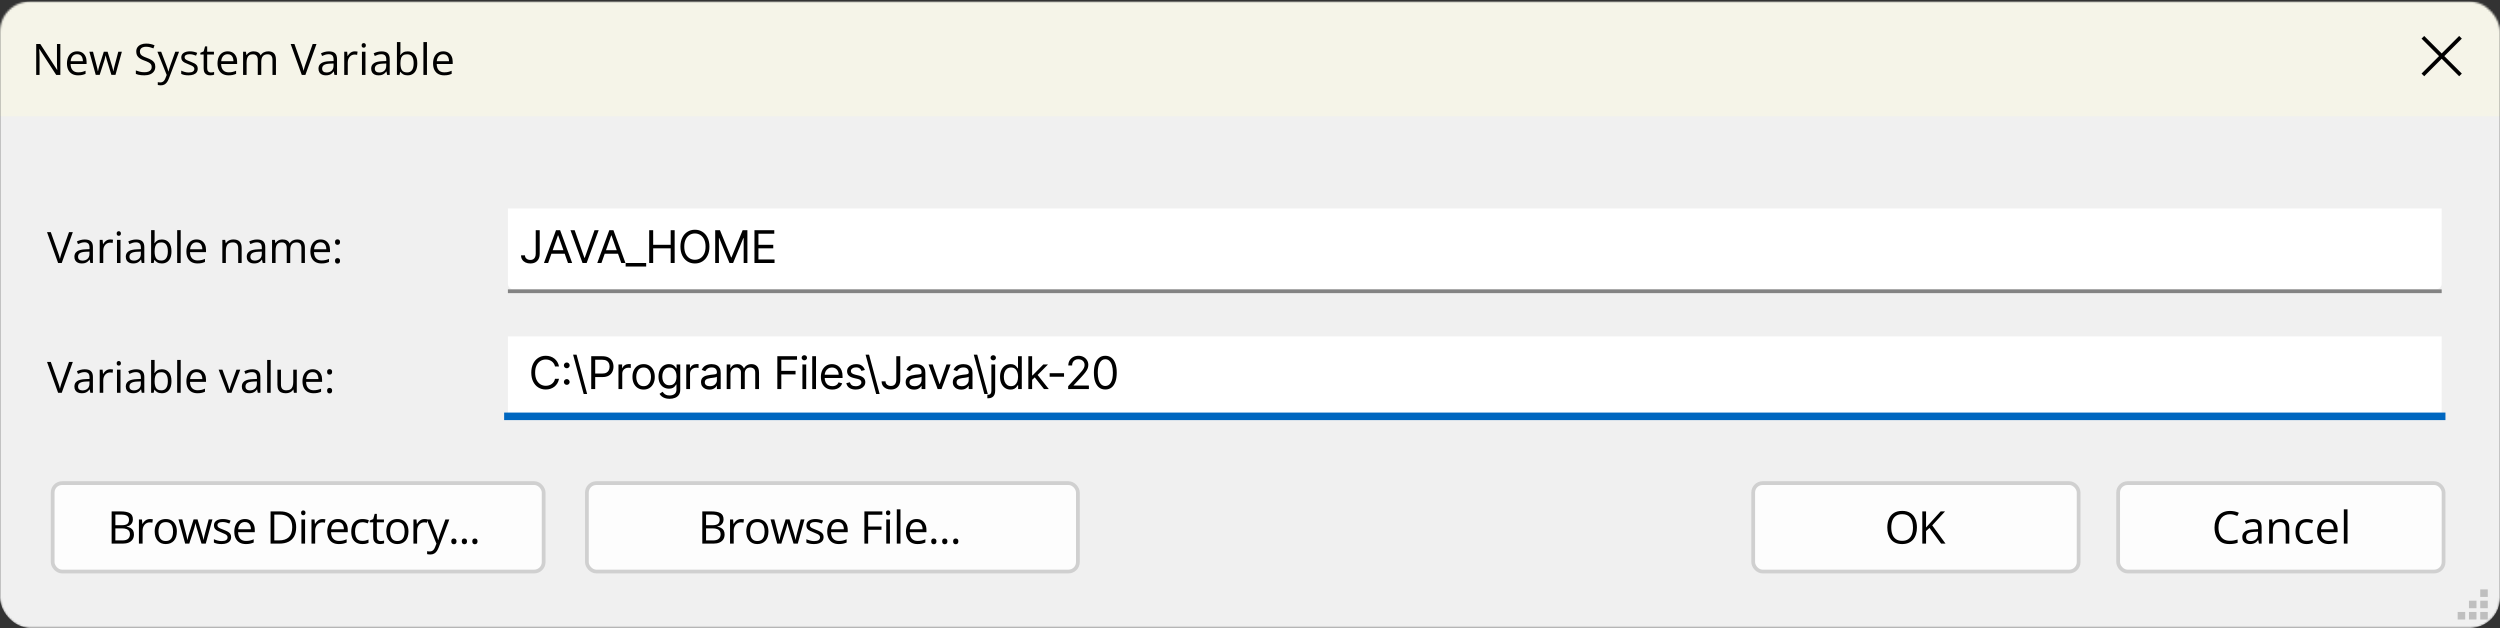 <svg width="1329" height="334" viewBox="0 0 1329 334" fill="none" xmlns="http://www.w3.org/2000/svg">
<rect x="0" y="0" width="1329" height="334" fill="#333333" stroke="none"/>
<mask id="mask0_439_1633" style="mask-type:alpha" maskUnits="userSpaceOnUse" x="0" y="0" width="1329" height="334">
<rect y="0.824" width="1329" height="333" rx="16" fill="#D9D9D9"/>
</mask>
<g mask="url(#mask0_439_1633)">
<rect y="0.824" width="1329" height="333" rx="16" fill="#F0F0F0"/>
<rect y="0.824" width="1329" height="61" fill="#F5F4E8"/>
</g>
<path d="M32.083 39.824H29.881L20.931 26.033H20.841C20.863 26.4 20.89 26.819 20.919 27.291C20.949 27.755 20.972 28.253 20.987 28.785C21.009 29.309 21.02 29.844 21.02 30.391V39.824H19.246V23.405H21.436L30.353 37.151H30.432C30.417 36.889 30.398 36.519 30.375 36.04C30.353 35.553 30.331 35.033 30.308 34.478C30.293 33.917 30.286 33.397 30.286 32.917V23.405H32.083V39.824ZM41.022 27.291C42.07 27.291 42.969 27.523 43.717 27.987C44.466 28.451 45.039 29.103 45.435 29.941C45.832 30.773 46.031 31.746 46.031 32.861V34.018H37.529C37.552 35.463 37.911 36.564 38.607 37.32C39.304 38.076 40.285 38.454 41.55 38.454C42.328 38.454 43.017 38.383 43.616 38.241C44.215 38.099 44.837 37.889 45.48 37.612V39.252C44.859 39.529 44.241 39.731 43.627 39.858C43.021 39.985 42.302 40.049 41.471 40.049C40.288 40.049 39.255 39.809 38.372 39.33C37.496 38.843 36.814 38.132 36.328 37.196C35.841 36.26 35.598 35.115 35.598 33.76C35.598 32.435 35.819 31.289 36.26 30.323C36.709 29.35 37.338 28.601 38.147 28.077C38.963 27.553 39.921 27.291 41.022 27.291ZM40.999 28.818C40.004 28.818 39.21 29.144 38.619 29.795C38.027 30.447 37.675 31.356 37.563 32.524H44.077C44.069 31.791 43.953 31.147 43.728 30.593C43.511 30.031 43.178 29.597 42.729 29.29C42.28 28.976 41.703 28.818 40.999 28.818ZM59.215 39.802L57.025 32.637C56.928 32.33 56.834 32.03 56.745 31.738C56.662 31.439 56.584 31.154 56.509 30.885C56.441 30.608 56.378 30.353 56.318 30.121C56.266 29.881 56.221 29.676 56.183 29.503H56.105C56.075 29.676 56.033 29.881 55.981 30.121C55.928 30.353 55.865 30.608 55.79 30.885C55.723 31.162 55.648 31.454 55.565 31.761C55.483 32.06 55.389 32.363 55.285 32.67L52.994 39.802H50.894L47.502 27.493H49.434L51.208 34.288C51.328 34.737 51.44 35.182 51.545 35.624C51.657 36.058 51.751 36.47 51.826 36.859C51.908 37.241 51.968 37.574 52.005 37.859H52.095C52.14 37.672 52.189 37.447 52.241 37.185C52.301 36.923 52.365 36.646 52.432 36.354C52.507 36.054 52.586 35.759 52.668 35.467C52.75 35.167 52.833 34.887 52.915 34.624L55.184 27.493H57.194L59.384 34.613C59.496 34.973 59.605 35.347 59.709 35.736C59.822 36.126 59.923 36.504 60.013 36.871C60.102 37.23 60.166 37.552 60.204 37.836H60.294C60.323 37.582 60.38 37.267 60.462 36.893C60.544 36.519 60.638 36.107 60.743 35.658C60.855 35.209 60.971 34.752 61.091 34.288L62.888 27.493H64.786L61.383 39.802H59.215ZM82.552 35.456C82.552 36.429 82.309 37.26 81.822 37.949C81.343 38.63 80.669 39.15 79.801 39.51C78.932 39.869 77.91 40.049 76.735 40.049C76.113 40.049 75.526 40.019 74.972 39.959C74.418 39.899 73.909 39.813 73.444 39.701C72.98 39.588 72.572 39.45 72.22 39.285V37.455C72.782 37.687 73.467 37.904 74.275 38.106C75.084 38.301 75.93 38.398 76.814 38.398C77.637 38.398 78.333 38.289 78.902 38.072C79.471 37.848 79.902 37.529 80.194 37.118C80.493 36.698 80.643 36.197 80.643 35.613C80.643 35.051 80.519 34.583 80.272 34.209C80.025 33.827 79.614 33.483 79.037 33.176C78.468 32.861 77.689 32.528 76.701 32.176C76.005 31.929 75.391 31.66 74.859 31.368C74.328 31.068 73.882 30.731 73.523 30.357C73.164 29.983 72.89 29.548 72.703 29.054C72.523 28.56 72.434 27.995 72.434 27.358C72.434 26.482 72.654 25.734 73.096 25.112C73.545 24.483 74.163 24.004 74.949 23.675C75.743 23.338 76.653 23.169 77.678 23.169C78.554 23.169 79.363 23.252 80.104 23.416C80.853 23.581 81.538 23.802 82.159 24.079L81.564 25.719C80.972 25.472 80.344 25.266 79.677 25.101C79.018 24.936 78.337 24.854 77.633 24.854C76.93 24.854 76.334 24.959 75.848 25.169C75.368 25.371 75.002 25.659 74.747 26.033C74.493 26.408 74.365 26.853 74.365 27.37C74.365 27.946 74.485 28.425 74.725 28.807C74.972 29.189 75.361 29.53 75.893 29.829C76.432 30.121 77.143 30.428 78.026 30.75C78.992 31.102 79.812 31.476 80.486 31.873C81.16 32.262 81.672 32.742 82.024 33.31C82.376 33.872 82.552 34.587 82.552 35.456ZM83.686 27.516H85.686L88.403 34.658C88.561 35.078 88.707 35.482 88.841 35.871C88.976 36.253 89.096 36.62 89.201 36.972C89.305 37.324 89.388 37.664 89.448 37.994H89.526C89.631 37.619 89.781 37.129 89.976 36.523C90.17 35.908 90.38 35.283 90.605 34.647L93.176 27.516H95.186L89.83 41.632C89.545 42.389 89.212 43.047 88.83 43.609C88.456 44.17 87.999 44.601 87.46 44.9C86.921 45.207 86.269 45.361 85.506 45.361C85.154 45.361 84.843 45.338 84.574 45.294C84.304 45.256 84.072 45.211 83.877 45.159V43.665C84.042 43.703 84.241 43.736 84.473 43.766C84.712 43.796 84.959 43.811 85.214 43.811C85.678 43.811 86.079 43.721 86.415 43.541C86.76 43.369 87.056 43.115 87.303 42.778C87.55 42.441 87.763 42.04 87.943 41.576L88.617 39.847L83.686 27.516ZM105.114 36.455C105.114 37.241 104.916 37.904 104.519 38.443C104.13 38.974 103.568 39.375 102.834 39.645C102.108 39.914 101.24 40.049 100.229 40.049C99.368 40.049 98.623 39.981 97.994 39.847C97.365 39.712 96.815 39.521 96.343 39.274V37.556C96.845 37.803 97.444 38.027 98.14 38.23C98.836 38.432 99.548 38.533 100.274 38.533C101.337 38.533 102.108 38.361 102.587 38.016C103.067 37.672 103.306 37.204 103.306 36.612C103.306 36.275 103.209 35.98 103.014 35.725C102.827 35.463 102.509 35.212 102.06 34.973C101.61 34.726 100.989 34.456 100.195 34.164C99.409 33.865 98.728 33.569 98.151 33.277C97.582 32.977 97.141 32.614 96.826 32.188C96.519 31.761 96.366 31.207 96.366 30.525C96.366 29.485 96.785 28.687 97.624 28.133C98.47 27.572 99.578 27.291 100.948 27.291C101.689 27.291 102.382 27.366 103.025 27.516C103.677 27.658 104.283 27.852 104.845 28.1L104.216 29.593C103.707 29.376 103.164 29.193 102.587 29.043C102.011 28.893 101.423 28.818 100.824 28.818C99.963 28.818 99.301 28.961 98.836 29.245C98.38 29.53 98.151 29.919 98.151 30.413C98.151 30.795 98.256 31.109 98.466 31.356C98.683 31.604 99.027 31.836 99.499 32.053C99.971 32.27 100.592 32.524 101.363 32.816C102.134 33.101 102.801 33.397 103.362 33.704C103.924 34.003 104.354 34.37 104.654 34.804C104.961 35.231 105.114 35.781 105.114 36.455ZM112.088 38.522C112.395 38.522 112.71 38.495 113.032 38.443C113.354 38.391 113.616 38.327 113.818 38.252V39.701C113.601 39.798 113.298 39.88 112.908 39.948C112.526 40.015 112.152 40.049 111.785 40.049C111.134 40.049 110.542 39.937 110.011 39.712C109.479 39.48 109.052 39.09 108.73 38.544C108.416 37.997 108.259 37.241 108.259 36.275V28.976H106.507V28.066L108.27 27.336L109.011 24.663H110.134V27.516H113.739V28.976H110.134V36.219C110.134 36.99 110.31 37.567 110.662 37.949C111.021 38.331 111.497 38.522 112.088 38.522ZM121.05 27.291C122.098 27.291 122.997 27.523 123.746 27.987C124.494 28.451 125.067 29.103 125.464 29.941C125.861 30.773 126.059 31.746 126.059 32.861V34.018H117.558C117.58 35.463 117.939 36.564 118.636 37.32C119.332 38.076 120.313 38.454 121.578 38.454C122.357 38.454 123.046 38.383 123.645 38.241C124.243 38.099 124.865 37.889 125.509 37.612V39.252C124.887 39.529 124.27 39.731 123.656 39.858C123.049 39.985 122.331 40.049 121.5 40.049C120.317 40.049 119.283 39.809 118.4 39.33C117.524 38.843 116.843 38.132 116.356 37.196C115.869 36.26 115.626 35.115 115.626 33.76C115.626 32.435 115.847 31.289 116.289 30.323C116.738 29.35 117.367 28.601 118.175 28.077C118.991 27.553 119.95 27.291 121.05 27.291ZM121.028 28.818C120.032 28.818 119.238 29.144 118.647 29.795C118.056 30.447 117.704 31.356 117.591 32.524H124.105C124.097 31.791 123.981 31.147 123.757 30.593C123.54 30.031 123.207 29.597 122.757 29.29C122.308 28.976 121.732 28.818 121.028 28.818ZM142.59 27.291C143.945 27.291 144.967 27.647 145.656 28.358C146.345 29.062 146.689 30.196 146.689 31.761V39.824H144.848V31.851C144.848 30.855 144.631 30.11 144.196 29.616C143.77 29.114 143.133 28.863 142.287 28.863C141.097 28.863 140.232 29.208 139.693 29.896C139.154 30.585 138.884 31.6 138.884 32.94V39.824H137.031V31.851C137.031 31.184 136.934 30.63 136.739 30.189C136.552 29.747 136.268 29.417 135.886 29.2C135.511 28.976 135.036 28.863 134.459 28.863C133.643 28.863 132.988 29.032 132.494 29.369C132 29.706 131.641 30.207 131.416 30.873C131.199 31.532 131.09 32.345 131.09 33.31V39.824H129.226V27.516H130.731L131.012 29.256H131.113C131.36 28.83 131.671 28.47 132.045 28.178C132.419 27.886 132.839 27.665 133.303 27.516C133.767 27.366 134.261 27.291 134.785 27.291C135.721 27.291 136.503 27.467 137.132 27.819C137.769 28.163 138.229 28.691 138.514 29.402H138.615C139.019 28.691 139.573 28.163 140.277 27.819C140.981 27.467 141.752 27.291 142.59 27.291ZM168.241 23.405L162.345 39.824H160.424L154.528 23.405H156.527L160.368 34.22C160.525 34.654 160.664 35.07 160.784 35.467C160.911 35.864 161.023 36.245 161.121 36.612C161.218 36.979 161.304 37.335 161.379 37.679C161.454 37.335 161.54 36.979 161.637 36.612C161.735 36.238 161.847 35.852 161.974 35.456C162.101 35.051 162.244 34.628 162.401 34.187L166.219 23.405H168.241ZM174.822 27.314C176.289 27.314 177.379 27.643 178.09 28.302C178.801 28.961 179.157 30.012 179.157 31.457V39.824H177.798L177.438 38.005H177.349C177.004 38.454 176.645 38.832 176.271 39.139C175.896 39.439 175.462 39.667 174.968 39.824C174.481 39.974 173.882 40.049 173.171 40.049C172.422 40.049 171.756 39.918 171.172 39.656C170.595 39.394 170.139 38.997 169.802 38.465C169.472 37.934 169.308 37.26 169.308 36.444C169.308 35.216 169.794 34.273 170.768 33.614C171.741 32.955 173.223 32.596 175.215 32.536L177.337 32.446V31.693C177.337 30.63 177.109 29.885 176.652 29.459C176.196 29.032 175.552 28.818 174.721 28.818C174.077 28.818 173.463 28.912 172.879 29.099C172.295 29.286 171.741 29.507 171.217 29.762L170.644 28.347C171.198 28.062 171.834 27.819 172.553 27.617C173.272 27.415 174.028 27.314 174.822 27.314ZM177.315 33.76L175.439 33.838C173.905 33.898 172.823 34.149 172.194 34.591C171.565 35.033 171.25 35.658 171.25 36.466C171.25 37.17 171.464 37.69 171.891 38.027C172.317 38.364 172.883 38.533 173.586 38.533C174.68 38.533 175.574 38.23 176.271 37.623C176.967 37.017 177.315 36.107 177.315 34.894V33.76ZM188.59 27.291C188.837 27.291 189.096 27.306 189.365 27.336C189.635 27.358 189.874 27.392 190.084 27.437L189.848 29.166C189.646 29.114 189.421 29.073 189.174 29.043C188.927 29.013 188.695 28.998 188.478 28.998C187.984 28.998 187.516 29.099 187.074 29.301C186.64 29.496 186.258 29.78 185.929 30.155C185.599 30.522 185.341 30.967 185.154 31.491C184.967 32.008 184.873 32.584 184.873 33.221V39.824H182.998V27.516H184.547L184.75 29.784H184.828C185.083 29.328 185.39 28.912 185.749 28.538C186.108 28.156 186.524 27.852 186.996 27.628C187.475 27.403 188.006 27.291 188.59 27.291ZM194.273 27.516V39.824H192.409V27.516H194.273ZM193.363 22.911C193.67 22.911 193.932 23.012 194.149 23.214C194.374 23.409 194.486 23.716 194.486 24.135C194.486 24.547 194.374 24.854 194.149 25.056C193.932 25.258 193.67 25.359 193.363 25.359C193.041 25.359 192.772 25.258 192.555 25.056C192.345 24.854 192.24 24.547 192.24 24.135C192.24 23.716 192.345 23.409 192.555 23.214C192.772 23.012 193.041 22.911 193.363 22.911ZM202.831 27.314C204.298 27.314 205.387 27.643 206.099 28.302C206.81 28.961 207.166 30.012 207.166 31.457V39.824H205.807L205.447 38.005H205.357C205.013 38.454 204.654 38.832 204.279 39.139C203.905 39.439 203.471 39.667 202.977 39.824C202.49 39.974 201.891 40.049 201.18 40.049C200.431 40.049 199.765 39.918 199.181 39.656C198.604 39.394 198.147 38.997 197.811 38.465C197.481 37.934 197.316 37.26 197.316 36.444C197.316 35.216 197.803 34.273 198.776 33.614C199.75 32.955 201.232 32.596 203.224 32.536L205.346 32.446V31.693C205.346 30.63 205.118 29.885 204.661 29.459C204.204 29.032 203.561 28.818 202.729 28.818C202.086 28.818 201.472 28.912 200.888 29.099C200.304 29.286 199.75 29.507 199.226 29.762L198.653 28.347C199.207 28.062 199.843 27.819 200.562 27.617C201.281 27.415 202.037 27.314 202.831 27.314ZM205.324 33.76L203.448 33.838C201.913 33.898 200.832 34.149 200.203 34.591C199.574 35.033 199.259 35.658 199.259 36.466C199.259 37.17 199.473 37.69 199.899 38.027C200.326 38.364 200.891 38.533 201.595 38.533C202.688 38.533 203.583 38.23 204.279 37.623C204.976 37.017 205.324 36.107 205.324 34.894V33.76ZM212.871 22.35V26.718C212.871 27.22 212.856 27.706 212.826 28.178C212.803 28.65 212.785 29.017 212.77 29.279H212.871C213.208 28.725 213.694 28.257 214.331 27.875C214.967 27.493 215.779 27.302 216.768 27.302C218.31 27.302 219.538 27.838 220.451 28.908C221.372 29.971 221.833 31.555 221.833 33.659C221.833 35.044 221.623 36.212 221.204 37.163C220.784 38.113 220.193 38.832 219.429 39.319C218.666 39.806 217.763 40.049 216.723 40.049C215.749 40.049 214.948 39.869 214.319 39.51C213.698 39.143 213.219 38.697 212.882 38.173H212.736L212.354 39.824H211.006V22.35H212.871ZM216.464 28.863C215.573 28.863 214.866 29.039 214.342 29.391C213.818 29.735 213.44 30.26 213.208 30.963C212.983 31.66 212.871 32.543 212.871 33.614V33.715C212.871 35.265 213.129 36.451 213.646 37.275C214.162 38.091 215.102 38.499 216.464 38.499C217.61 38.499 218.467 38.08 219.036 37.241C219.613 36.403 219.901 35.205 219.901 33.648C219.901 32.06 219.616 30.866 219.047 30.065C218.486 29.264 217.625 28.863 216.464 28.863ZM226.965 39.824H225.089V22.35H226.965V39.824ZM235.646 27.291C236.694 27.291 237.593 27.523 238.341 27.987C239.09 28.451 239.663 29.103 240.06 29.941C240.456 30.773 240.655 31.746 240.655 32.861V34.018H232.153C232.176 35.463 232.535 36.564 233.231 37.32C233.928 38.076 234.909 38.454 236.174 38.454C236.952 38.454 237.641 38.383 238.24 38.241C238.839 38.099 239.461 37.889 240.104 37.612V39.252C239.483 39.529 238.865 39.731 238.251 39.858C237.645 39.985 236.926 40.049 236.095 40.049C234.912 40.049 233.879 39.809 232.996 39.33C232.12 38.843 231.438 38.132 230.952 37.196C230.465 36.26 230.222 35.115 230.222 33.76C230.222 32.435 230.443 31.289 230.884 30.323C231.333 29.35 231.962 28.601 232.771 28.077C233.587 27.553 234.545 27.291 235.646 27.291ZM235.624 28.818C234.628 28.818 233.834 29.144 233.243 29.795C232.651 30.447 232.299 31.356 232.187 32.524H238.701C238.693 31.791 238.577 31.147 238.353 30.593C238.135 30.031 237.802 29.597 237.353 29.29C236.904 28.976 236.327 28.818 235.624 28.818Z" fill="black"/>
<rect x="1126" y="256.824" width="173" height="47" rx="5" fill="#FDFDFD" stroke="#D0D0D0" stroke-width="2"/>
<path d="M1185.45 273.371C1184.5 273.371 1183.65 273.535 1182.89 273.863C1182.14 274.184 1181.5 274.652 1180.97 275.27C1180.45 275.879 1180.04 276.617 1179.76 277.484C1179.48 278.352 1179.34 279.328 1179.34 280.414C1179.34 281.852 1179.56 283.102 1180.01 284.164C1180.46 285.219 1181.13 286.035 1182.02 286.613C1182.92 287.191 1184.04 287.48 1185.39 287.48C1186.15 287.48 1186.87 287.418 1187.54 287.293C1188.22 287.16 1188.88 286.996 1189.52 286.801V288.535C1188.9 288.77 1188.24 288.941 1187.56 289.051C1186.87 289.168 1186.05 289.227 1185.11 289.227C1183.36 289.227 1181.91 288.867 1180.73 288.148C1179.57 287.422 1178.7 286.398 1178.11 285.078C1177.53 283.758 1177.24 282.199 1177.24 280.402C1177.24 279.105 1177.42 277.922 1177.78 276.852C1178.15 275.773 1178.68 274.844 1179.38 274.062C1180.08 273.281 1180.94 272.68 1181.95 272.258C1182.98 271.828 1184.15 271.613 1185.47 271.613C1186.34 271.613 1187.17 271.699 1187.98 271.871C1188.78 272.043 1189.51 272.289 1190.16 272.609L1189.36 274.297C1188.81 274.047 1188.21 273.832 1187.56 273.652C1186.91 273.465 1186.2 273.371 1185.45 273.371ZM1197.75 275.938C1199.28 275.938 1200.42 276.281 1201.16 276.969C1201.9 277.656 1202.27 278.754 1202.27 280.262V288.992H1200.86L1200.48 287.094H1200.39C1200.03 287.562 1199.65 287.957 1199.26 288.277C1198.87 288.59 1198.42 288.828 1197.9 288.992C1197.4 289.148 1196.77 289.227 1196.03 289.227C1195.25 289.227 1194.55 289.09 1193.94 288.816C1193.34 288.543 1192.86 288.129 1192.51 287.574C1192.17 287.02 1192 286.316 1192 285.465C1192 284.184 1192.5 283.199 1193.52 282.512C1194.54 281.824 1196.08 281.449 1198.16 281.387L1200.38 281.293V280.508C1200.38 279.398 1200.14 278.621 1199.66 278.176C1199.18 277.73 1198.51 277.508 1197.65 277.508C1196.97 277.508 1196.33 277.605 1195.72 277.801C1195.11 277.996 1194.54 278.227 1193.99 278.492L1193.39 277.016C1193.97 276.719 1194.63 276.465 1195.38 276.254C1196.13 276.043 1196.92 275.938 1197.75 275.938ZM1200.35 282.664L1198.4 282.746C1196.79 282.809 1195.66 283.07 1195.01 283.531C1194.35 283.992 1194.02 284.645 1194.02 285.488C1194.02 286.223 1194.25 286.766 1194.69 287.117C1195.14 287.469 1195.73 287.645 1196.46 287.645C1197.6 287.645 1198.54 287.328 1199.26 286.695C1199.99 286.062 1200.35 285.113 1200.35 283.848V282.664ZM1212.36 275.914C1213.89 275.914 1215.04 276.289 1215.82 277.039C1216.6 277.781 1216.99 278.977 1216.99 280.625V288.992H1215.07V280.754C1215.07 279.684 1214.82 278.883 1214.33 278.352C1213.85 277.82 1213.1 277.555 1212.09 277.555C1210.67 277.555 1209.67 277.957 1209.09 278.762C1208.52 279.566 1208.23 280.734 1208.23 282.266V288.992H1206.28V276.148H1207.85L1208.15 278H1208.25C1208.52 277.547 1208.87 277.168 1209.29 276.863C1209.72 276.551 1210.19 276.316 1210.71 276.16C1211.23 275.996 1211.79 275.914 1212.36 275.914ZM1226.15 289.227C1224.99 289.227 1223.97 288.988 1223.09 288.512C1222.2 288.035 1221.52 287.309 1221.02 286.332C1220.53 285.355 1220.29 284.125 1220.29 282.641C1220.29 281.086 1220.54 279.816 1221.06 278.832C1221.58 277.84 1222.3 277.105 1223.22 276.629C1224.13 276.152 1225.17 275.914 1226.33 275.914C1226.97 275.914 1227.59 275.98 1228.18 276.113C1228.79 276.238 1229.28 276.398 1229.66 276.594L1229.07 278.223C1228.68 278.066 1228.23 277.926 1227.72 277.801C1227.21 277.676 1226.73 277.613 1226.29 277.613C1225.4 277.613 1224.65 277.805 1224.06 278.188C1223.47 278.57 1223.03 279.133 1222.73 279.875C1222.45 280.617 1222.3 281.531 1222.3 282.617C1222.3 283.656 1222.44 284.543 1222.72 285.277C1223.01 286.012 1223.44 286.574 1224 286.965C1224.57 287.348 1225.28 287.539 1226.13 287.539C1226.81 287.539 1227.43 287.469 1227.97 287.328C1228.52 287.18 1229.02 287.008 1229.46 286.812V288.547C1229.03 288.766 1228.55 288.934 1228.02 289.051C1227.5 289.168 1226.87 289.227 1226.15 289.227ZM1237.45 275.914C1238.55 275.914 1239.48 276.156 1240.27 276.641C1241.05 277.125 1241.65 277.805 1242.06 278.68C1242.47 279.547 1242.68 280.562 1242.68 281.727V282.934H1233.81C1233.83 284.441 1234.21 285.59 1234.93 286.379C1235.66 287.168 1236.68 287.562 1238 287.562C1238.82 287.562 1239.54 287.488 1240.16 287.34C1240.79 287.191 1241.43 286.973 1242.11 286.684V288.395C1241.46 288.684 1240.81 288.895 1240.17 289.027C1239.54 289.16 1238.79 289.227 1237.92 289.227C1236.69 289.227 1235.61 288.977 1234.69 288.477C1233.77 287.969 1233.06 287.227 1232.56 286.25C1232.05 285.273 1231.79 284.078 1231.79 282.664C1231.79 281.281 1232.02 280.086 1232.48 279.078C1232.95 278.062 1233.61 277.281 1234.45 276.734C1235.31 276.188 1236.31 275.914 1237.45 275.914ZM1237.43 277.508C1236.39 277.508 1235.56 277.848 1234.95 278.527C1234.33 279.207 1233.96 280.156 1233.84 281.375H1240.64C1240.63 280.609 1240.51 279.938 1240.28 279.359C1240.05 278.773 1239.7 278.32 1239.23 278C1238.77 277.672 1238.16 277.508 1237.43 277.508ZM1247.94 288.992H1245.98V270.758H1247.94V288.992Z" fill="black"/>
<rect x="932" y="256.824" width="173" height="47" rx="5" fill="#FDFDFD" stroke="#D0D0D0" stroke-width="2"/>
<path d="M1019.04 280.402C1019.04 281.723 1018.87 282.926 1018.53 284.012C1018.2 285.09 1017.7 286.02 1017.03 286.801C1016.38 287.574 1015.56 288.172 1014.58 288.594C1013.61 289.016 1012.47 289.227 1011.18 289.227C1009.86 289.227 1008.7 289.016 1007.7 288.594C1006.72 288.172 1005.9 287.57 1005.24 286.789C1004.6 286.008 1004.11 285.074 1003.78 283.988C1003.46 282.902 1003.3 281.699 1003.3 280.379C1003.3 278.629 1003.59 277.094 1004.17 275.773C1004.74 274.453 1005.62 273.426 1006.79 272.691C1007.97 271.957 1009.45 271.59 1011.22 271.59C1012.92 271.59 1014.34 271.953 1015.5 272.68C1016.66 273.406 1017.54 274.43 1018.13 275.75C1018.74 277.062 1019.04 278.613 1019.04 280.402ZM1005.4 280.402C1005.4 281.855 1005.6 283.113 1006.02 284.176C1006.43 285.238 1007.06 286.059 1007.92 286.637C1008.77 287.215 1009.86 287.504 1011.18 287.504C1012.51 287.504 1013.6 287.215 1014.44 286.637C1015.29 286.059 1015.92 285.238 1016.33 284.176C1016.74 283.113 1016.94 281.855 1016.94 280.402C1016.94 278.191 1016.47 276.465 1015.54 275.223C1014.62 273.973 1013.18 273.348 1011.22 273.348C1009.89 273.348 1008.8 273.633 1007.94 274.203C1007.08 274.773 1006.44 275.586 1006.02 276.641C1005.6 277.688 1005.4 278.941 1005.4 280.402ZM1034.25 288.992H1031.89L1025.72 280.66L1023.89 282.301V288.992H1021.9V271.859H1023.89V280.402C1024.33 279.895 1024.79 279.391 1025.26 278.891C1025.73 278.383 1026.19 277.871 1026.65 277.355L1031.66 271.859H1033.99L1027.17 279.289L1034.25 288.992Z" fill="black"/>
<rect x="312" y="256.824" width="261" height="47" rx="5" fill="#FDFDFD" stroke="#D0D0D0" stroke-width="2"/>
<path d="M373.344 271.859H378.195C380.336 271.859 381.945 272.18 383.023 272.82C384.102 273.461 384.641 274.551 384.641 276.09C384.641 276.754 384.512 277.352 384.254 277.883C384.004 278.406 383.637 278.84 383.152 279.184C382.668 279.527 382.07 279.766 381.359 279.898V280.016C382.109 280.133 382.773 280.348 383.352 280.66C383.93 280.973 384.383 281.41 384.711 281.973C385.039 282.535 385.203 283.25 385.203 284.117C385.203 285.172 384.957 286.062 384.465 286.789C383.98 287.516 383.293 288.066 382.402 288.441C381.512 288.809 380.457 288.992 379.238 288.992H373.344V271.859ZM375.336 279.207H378.617C380.109 279.207 381.141 278.961 381.711 278.469C382.289 277.977 382.578 277.258 382.578 276.312C382.578 275.336 382.234 274.633 381.547 274.203C380.867 273.773 379.781 273.559 378.289 273.559H375.336V279.207ZM375.336 280.883V287.293H378.898C380.422 287.293 381.5 286.996 382.133 286.402C382.766 285.801 383.082 284.992 383.082 283.977C383.082 283.328 382.938 282.773 382.648 282.312C382.367 281.852 381.906 281.5 381.266 281.258C380.633 281.008 379.785 280.883 378.723 280.883H375.336ZM393.922 275.914C394.18 275.914 394.45 275.93 394.731 275.961C395.012 275.984 395.262 276.02 395.481 276.066L395.235 277.871C395.024 277.816 394.79 277.773 394.532 277.742C394.274 277.711 394.032 277.695 393.805 277.695C393.29 277.695 392.801 277.801 392.34 278.012C391.887 278.215 391.489 278.512 391.145 278.902C390.801 279.285 390.532 279.75 390.336 280.297C390.141 280.836 390.043 281.438 390.043 282.102V288.992H388.086V276.148H389.704L389.915 278.516H389.997C390.262 278.039 390.583 277.605 390.958 277.215C391.333 276.816 391.766 276.5 392.258 276.266C392.758 276.031 393.313 275.914 393.922 275.914ZM408.501 282.547C408.501 283.602 408.364 284.543 408.091 285.371C407.817 286.199 407.423 286.898 406.907 287.469C406.392 288.039 405.767 288.477 405.032 288.781C404.306 289.078 403.481 289.227 402.56 289.227C401.7 289.227 400.911 289.078 400.192 288.781C399.481 288.477 398.864 288.039 398.341 287.469C397.825 286.898 397.423 286.199 397.134 285.371C396.853 284.543 396.712 283.602 396.712 282.547C396.712 281.141 396.95 279.945 397.427 278.961C397.903 277.969 398.583 277.215 399.466 276.699C400.356 276.176 401.415 275.914 402.642 275.914C403.813 275.914 404.837 276.176 405.712 276.699C406.595 277.223 407.278 277.98 407.763 278.973C408.255 279.957 408.501 281.148 408.501 282.547ZM398.728 282.547C398.728 283.578 398.864 284.473 399.138 285.23C399.411 285.988 399.833 286.574 400.403 286.988C400.974 287.402 401.708 287.609 402.606 287.609C403.497 287.609 404.228 287.402 404.798 286.988C405.376 286.574 405.802 285.988 406.075 285.23C406.349 284.473 406.485 283.578 406.485 282.547C406.485 281.523 406.349 280.641 406.075 279.898C405.802 279.148 405.38 278.57 404.81 278.164C404.239 277.758 403.501 277.555 402.595 277.555C401.259 277.555 400.278 277.996 399.653 278.879C399.036 279.762 398.728 280.984 398.728 282.547ZM421.837 288.969L419.552 281.492C419.451 281.172 419.353 280.859 419.259 280.555C419.173 280.242 419.091 279.945 419.013 279.664C418.943 279.375 418.876 279.109 418.814 278.867C418.759 278.617 418.712 278.402 418.673 278.223H418.591C418.56 278.402 418.517 278.617 418.462 278.867C418.408 279.109 418.341 279.375 418.263 279.664C418.193 279.953 418.115 280.258 418.029 280.578C417.943 280.891 417.845 281.207 417.736 281.527L415.345 288.969H413.154L409.615 276.125H411.63L413.482 283.215C413.607 283.684 413.724 284.148 413.833 284.609C413.951 285.062 414.048 285.492 414.126 285.898C414.212 286.297 414.275 286.645 414.314 286.941H414.408C414.455 286.746 414.505 286.512 414.56 286.238C414.623 285.965 414.689 285.676 414.759 285.371C414.837 285.059 414.919 284.75 415.005 284.445C415.091 284.133 415.177 283.84 415.263 283.566L417.63 276.125H419.728L422.013 283.555C422.13 283.93 422.244 284.32 422.353 284.727C422.47 285.133 422.576 285.527 422.669 285.91C422.763 286.285 422.83 286.621 422.869 286.918H422.962C422.994 286.652 423.052 286.324 423.138 285.934C423.224 285.543 423.322 285.113 423.431 284.645C423.548 284.176 423.669 283.699 423.794 283.215L425.669 276.125H427.65L424.099 288.969H421.837ZM437.822 285.477C437.822 286.297 437.615 286.988 437.201 287.551C436.795 288.105 436.209 288.523 435.443 288.805C434.685 289.086 433.779 289.227 432.725 289.227C431.826 289.227 431.049 289.156 430.393 289.016C429.736 288.875 429.162 288.676 428.67 288.418V286.625C429.193 286.883 429.818 287.117 430.545 287.328C431.271 287.539 432.014 287.645 432.771 287.645C433.881 287.645 434.685 287.465 435.185 287.105C435.685 286.746 435.935 286.258 435.935 285.641C435.935 285.289 435.834 284.98 435.631 284.715C435.435 284.441 435.103 284.18 434.635 283.93C434.166 283.672 433.518 283.391 432.689 283.086C431.869 282.773 431.158 282.465 430.557 282.16C429.963 281.848 429.502 281.469 429.174 281.023C428.853 280.578 428.693 280 428.693 279.289C428.693 278.203 429.131 277.371 430.006 276.793C430.889 276.207 432.045 275.914 433.475 275.914C434.248 275.914 434.971 275.992 435.643 276.148C436.322 276.297 436.955 276.5 437.541 276.758L436.885 278.316C436.353 278.09 435.787 277.898 435.185 277.742C434.584 277.586 433.971 277.508 433.346 277.508C432.447 277.508 431.756 277.656 431.271 277.953C430.795 278.25 430.557 278.656 430.557 279.172C430.557 279.57 430.666 279.898 430.885 280.156C431.111 280.414 431.471 280.656 431.963 280.883C432.455 281.109 433.103 281.375 433.908 281.68C434.713 281.977 435.408 282.285 435.994 282.605C436.58 282.918 437.029 283.301 437.342 283.754C437.662 284.199 437.822 284.773 437.822 285.477ZM445.416 275.914C446.51 275.914 447.448 276.156 448.229 276.641C449.01 277.125 449.608 277.805 450.022 278.68C450.436 279.547 450.643 280.562 450.643 281.727V282.934H441.772C441.795 284.441 442.17 285.59 442.897 286.379C443.623 287.168 444.647 287.562 445.967 287.562C446.78 287.562 447.498 287.488 448.123 287.34C448.748 287.191 449.397 286.973 450.069 286.684V288.395C449.42 288.684 448.776 288.895 448.135 289.027C447.502 289.16 446.752 289.227 445.885 289.227C444.651 289.227 443.573 288.977 442.651 288.477C441.737 287.969 441.026 287.227 440.518 286.25C440.01 285.273 439.756 284.078 439.756 282.664C439.756 281.281 439.987 280.086 440.448 279.078C440.916 278.062 441.573 277.281 442.416 276.734C443.268 276.188 444.268 275.914 445.416 275.914ZM445.393 277.508C444.354 277.508 443.526 277.848 442.909 278.527C442.291 279.207 441.924 280.156 441.807 281.375H448.604C448.596 280.609 448.475 279.938 448.241 279.359C448.014 278.773 447.666 278.32 447.198 278C446.729 277.672 446.127 277.508 445.393 277.508ZM461.507 288.992H459.515V271.859H469.054V273.617H461.507V279.898H468.597V281.645H461.507V288.992ZM473.086 276.148V288.992H471.14V276.148H473.086ZM472.137 271.344C472.457 271.344 472.73 271.449 472.957 271.66C473.191 271.863 473.308 272.184 473.308 272.621C473.308 273.051 473.191 273.371 472.957 273.582C472.73 273.793 472.457 273.898 472.137 273.898C471.801 273.898 471.519 273.793 471.293 273.582C471.074 273.371 470.965 273.051 470.965 272.621C470.965 272.184 471.074 271.863 471.293 271.66C471.519 271.449 471.801 271.344 472.137 271.344ZM478.688 288.992H476.731V270.758H478.688V288.992ZM487.266 275.914C488.36 275.914 489.298 276.156 490.079 276.641C490.86 277.125 491.458 277.805 491.872 278.68C492.286 279.547 492.493 280.562 492.493 281.727V282.934H483.622C483.645 284.441 484.02 285.59 484.747 286.379C485.473 287.168 486.497 287.562 487.817 287.562C488.63 287.562 489.348 287.488 489.973 287.34C490.598 287.191 491.247 286.973 491.919 286.684V288.395C491.27 288.684 490.626 288.895 489.985 289.027C489.352 289.16 488.602 289.227 487.735 289.227C486.501 289.227 485.423 288.977 484.501 288.477C483.587 287.969 482.876 287.227 482.368 286.25C481.86 285.273 481.606 284.078 481.606 282.664C481.606 281.281 481.837 280.086 482.298 279.078C482.766 278.062 483.423 277.281 484.266 276.734C485.118 276.188 486.118 275.914 487.266 275.914ZM487.243 277.508C486.204 277.508 485.376 277.848 484.759 278.527C484.141 279.207 483.774 280.156 483.657 281.375H490.454C490.446 280.609 490.325 279.938 490.091 279.359C489.864 278.773 489.516 278.32 489.048 278C488.579 277.672 487.977 277.508 487.243 277.508ZM495.025 287.773C495.025 287.227 495.158 286.84 495.423 286.613C495.689 286.379 496.013 286.262 496.396 286.262C496.794 286.262 497.13 286.379 497.404 286.613C497.677 286.84 497.814 287.227 497.814 287.773C497.814 288.312 497.677 288.707 497.404 288.957C497.13 289.199 496.794 289.32 496.396 289.32C496.013 289.32 495.689 289.199 495.423 288.957C495.158 288.707 495.025 288.312 495.025 287.773ZM500.849 287.773C500.849 287.227 500.982 286.84 501.248 286.613C501.513 286.379 501.838 286.262 502.22 286.262C502.619 286.262 502.955 286.379 503.228 286.613C503.502 286.84 503.638 287.227 503.638 287.773C503.638 288.312 503.502 288.707 503.228 288.957C502.955 289.199 502.619 289.32 502.22 289.32C501.838 289.32 501.513 289.199 501.248 288.957C500.982 288.707 500.849 288.312 500.849 287.773ZM506.674 287.773C506.674 287.227 506.807 286.84 507.072 286.613C507.338 286.379 507.662 286.262 508.045 286.262C508.444 286.262 508.78 286.379 509.053 286.613C509.326 286.84 509.463 287.227 509.463 287.773C509.463 288.312 509.326 288.707 509.053 288.957C508.78 289.199 508.444 289.32 508.045 289.32C507.662 289.32 507.338 289.199 507.072 288.957C506.807 288.707 506.674 288.312 506.674 287.773Z" fill="black"/>
<rect x="28" y="256.824" width="261" height="47" rx="5" fill="#FDFDFD" stroke="#D0D0D0" stroke-width="2"/>
<path d="M59.344 271.859H64.195C66.336 271.859 67.945 272.18 69.023 272.82C70.102 273.461 70.641 274.551 70.641 276.09C70.641 276.754 70.512 277.352 70.254 277.883C70.004 278.406 69.637 278.84 69.152 279.184C68.668 279.527 68.07 279.766 67.359 279.898V280.016C68.109 280.133 68.773 280.348 69.352 280.66C69.93 280.973 70.383 281.41 70.711 281.973C71.039 282.535 71.203 283.25 71.203 284.117C71.203 285.172 70.957 286.062 70.465 286.789C69.981 287.516 69.293 288.066 68.402 288.441C67.512 288.809 66.457 288.992 65.238 288.992H59.344V271.859ZM61.336 279.207H64.617C66.109 279.207 67.141 278.961 67.711 278.469C68.289 277.977 68.578 277.258 68.578 276.312C68.578 275.336 68.234 274.633 67.547 274.203C66.867 273.773 65.781 273.559 64.289 273.559H61.336V279.207ZM61.336 280.883V287.293H64.898C66.422 287.293 67.5 286.996 68.133 286.402C68.766 285.801 69.082 284.992 69.082 283.977C69.082 283.328 68.938 282.773 68.648 282.312C68.367 281.852 67.906 281.5 67.266 281.258C66.633 281.008 65.785 280.883 64.723 280.883H61.336ZM79.682 275.914C79.94 275.914 80.21 275.93 80.491 275.961C80.772 275.984 81.022 276.02 81.241 276.066L80.995 277.871C80.784 277.816 80.549 277.773 80.292 277.742C80.034 277.711 79.792 277.695 79.565 277.695C79.049 277.695 78.561 277.801 78.1 278.012C77.647 278.215 77.249 278.512 76.905 278.902C76.561 279.285 76.292 279.75 76.096 280.297C75.901 280.836 75.803 281.438 75.803 282.102V288.992H73.846V276.148H75.464L75.674 278.516H75.757C76.022 278.039 76.343 277.605 76.718 277.215C77.093 276.816 77.526 276.5 78.018 276.266C78.518 276.031 79.073 275.914 79.682 275.914ZM94.021 282.547C94.021 283.602 93.884 284.543 93.611 285.371C93.337 286.199 92.943 286.898 92.427 287.469C91.912 288.039 91.287 288.477 90.552 288.781C89.826 289.078 89.001 289.227 88.079 289.227C87.22 289.227 86.431 289.078 85.712 288.781C85.001 288.477 84.384 288.039 83.861 287.469C83.345 286.898 82.943 286.199 82.654 285.371C82.373 284.543 82.232 283.602 82.232 282.547C82.232 281.141 82.47 279.945 82.947 278.961C83.423 277.969 84.103 277.215 84.986 276.699C85.876 276.176 86.935 275.914 88.162 275.914C89.333 275.914 90.357 276.176 91.232 276.699C92.115 277.223 92.798 277.98 93.283 278.973C93.775 279.957 94.021 281.148 94.021 282.547ZM84.248 282.547C84.248 283.578 84.384 284.473 84.658 285.23C84.931 285.988 85.353 286.574 85.923 286.988C86.494 287.402 87.228 287.609 88.126 287.609C89.017 287.609 89.748 287.402 90.318 286.988C90.896 286.574 91.322 285.988 91.595 285.23C91.869 284.473 92.005 283.578 92.005 282.547C92.005 281.523 91.869 280.641 91.595 279.898C91.322 279.148 90.9 278.57 90.329 278.164C89.759 277.758 89.021 277.555 88.115 277.555C86.779 277.555 85.798 277.996 85.173 278.879C84.556 279.762 84.248 280.984 84.248 282.547ZM107.117 288.969L104.832 281.492C104.731 281.172 104.633 280.859 104.539 280.555C104.453 280.242 104.371 279.945 104.293 279.664C104.223 279.375 104.156 279.109 104.094 278.867C104.039 278.617 103.992 278.402 103.953 278.223H103.871C103.84 278.402 103.797 278.617 103.742 278.867C103.688 279.109 103.621 279.375 103.543 279.664C103.473 279.953 103.395 280.258 103.309 280.578C103.223 280.891 103.125 281.207 103.016 281.527L100.625 288.969H98.434L94.895 276.125H96.91L98.762 283.215C98.887 283.684 99.004 284.148 99.113 284.609C99.231 285.062 99.328 285.492 99.406 285.898C99.492 286.297 99.555 286.645 99.594 286.941H99.688C99.734 286.746 99.785 286.512 99.84 286.238C99.903 285.965 99.969 285.676 100.039 285.371C100.117 285.059 100.199 284.75 100.285 284.445C100.371 284.133 100.457 283.84 100.543 283.566L102.91 276.125H105.008L107.293 283.555C107.41 283.93 107.524 284.32 107.633 284.727C107.75 285.133 107.856 285.527 107.949 285.91C108.043 286.285 108.11 286.621 108.149 286.918H108.242C108.274 286.652 108.332 286.324 108.418 285.934C108.504 285.543 108.602 285.113 108.711 284.645C108.828 284.176 108.949 283.699 109.074 283.215L110.949 276.125H112.93L109.379 288.969H107.117ZM122.862 285.477C122.862 286.297 122.655 286.988 122.241 287.551C121.835 288.105 121.249 288.523 120.483 288.805C119.725 289.086 118.819 289.227 117.765 289.227C116.866 289.227 116.089 289.156 115.432 289.016C114.776 288.875 114.202 288.676 113.71 288.418V286.625C114.233 286.883 114.858 287.117 115.585 287.328C116.311 287.539 117.054 287.645 117.811 287.645C118.921 287.645 119.725 287.465 120.225 287.105C120.725 286.746 120.975 286.258 120.975 285.641C120.975 285.289 120.874 284.98 120.671 284.715C120.475 284.441 120.143 284.18 119.675 283.93C119.206 283.672 118.557 283.391 117.729 283.086C116.909 282.773 116.198 282.465 115.597 282.16C115.003 281.848 114.542 281.469 114.214 281.023C113.893 280.578 113.733 280 113.733 279.289C113.733 278.203 114.171 277.371 115.046 276.793C115.929 276.207 117.085 275.914 118.515 275.914C119.288 275.914 120.011 275.992 120.682 276.148C121.362 276.297 121.995 276.5 122.581 276.758L121.925 278.316C121.393 278.09 120.827 277.898 120.225 277.742C119.624 277.586 119.011 277.508 118.386 277.508C117.487 277.508 116.796 277.656 116.311 277.953C115.835 278.25 115.597 278.656 115.597 279.172C115.597 279.57 115.706 279.898 115.925 280.156C116.151 280.414 116.511 280.656 117.003 280.883C117.495 281.109 118.143 281.375 118.948 281.68C119.753 281.977 120.448 282.285 121.034 282.605C121.62 282.918 122.069 283.301 122.382 283.754C122.702 284.199 122.862 284.773 122.862 285.477ZM130.216 275.914C131.31 275.914 132.248 276.156 133.029 276.641C133.81 277.125 134.408 277.805 134.822 278.68C135.236 279.547 135.443 280.562 135.443 281.727V282.934H126.572C126.595 284.441 126.97 285.59 127.697 286.379C128.423 287.168 129.447 287.562 130.767 287.562C131.58 287.562 132.298 287.488 132.923 287.34C133.548 287.191 134.197 286.973 134.869 286.684V288.395C134.22 288.684 133.576 288.895 132.935 289.027C132.302 289.16 131.552 289.227 130.685 289.227C129.451 289.227 128.373 288.977 127.451 288.477C126.537 287.969 125.826 287.227 125.318 286.25C124.81 285.273 124.556 284.078 124.556 282.664C124.556 281.281 124.787 280.086 125.248 279.078C125.716 278.062 126.373 277.281 127.216 276.734C128.068 276.188 129.068 275.914 130.216 275.914ZM130.193 277.508C129.154 277.508 128.326 277.848 127.709 278.527C127.091 279.207 126.724 280.156 126.607 281.375H133.404C133.396 280.609 133.275 279.938 133.041 279.359C132.814 278.773 132.466 278.32 131.998 278C131.529 277.672 130.927 277.508 130.193 277.508ZM157.44 280.262C157.44 282.191 157.089 283.805 156.386 285.102C155.683 286.391 154.663 287.363 153.327 288.02C151.999 288.668 150.386 288.992 148.487 288.992H143.835V271.859H149.003C150.745 271.859 152.245 272.18 153.503 272.82C154.761 273.453 155.73 274.395 156.409 275.645C157.097 276.887 157.44 278.426 157.44 280.262ZM155.343 280.332C155.343 278.793 155.085 277.523 154.569 276.523C154.062 275.523 153.312 274.781 152.319 274.297C151.335 273.805 150.128 273.559 148.698 273.559H145.827V287.281H148.253C150.612 287.281 152.382 286.699 153.562 285.535C154.749 284.371 155.343 282.637 155.343 280.332ZM162.181 276.148V288.992H160.236V276.148H162.181ZM161.232 271.344C161.552 271.344 161.826 271.449 162.052 271.66C162.287 271.863 162.404 272.184 162.404 272.621C162.404 273.051 162.287 273.371 162.052 273.582C161.826 273.793 161.552 273.898 161.232 273.898C160.896 273.898 160.615 273.793 160.388 273.582C160.17 273.371 160.06 273.051 160.06 272.621C160.06 272.184 160.17 271.863 160.388 271.66C160.615 271.449 160.896 271.344 161.232 271.344ZM171.422 275.914C171.68 275.914 171.95 275.93 172.231 275.961C172.512 275.984 172.762 276.02 172.981 276.066L172.735 277.871C172.524 277.816 172.29 277.773 172.032 277.742C171.774 277.711 171.532 277.695 171.305 277.695C170.79 277.695 170.301 277.801 169.84 278.012C169.387 278.215 168.989 278.512 168.645 278.902C168.301 279.285 168.032 279.75 167.836 280.297C167.641 280.836 167.543 281.438 167.543 282.102V288.992H165.586V276.148H167.204L167.415 278.516H167.497C167.762 278.039 168.082 277.605 168.457 277.215C168.832 276.816 169.266 276.5 169.758 276.266C170.258 276.031 170.813 275.914 171.422 275.914ZM179.632 275.914C180.726 275.914 181.663 276.156 182.445 276.641C183.226 277.125 183.823 277.805 184.238 278.68C184.652 279.547 184.859 280.562 184.859 281.727V282.934H175.988C176.011 284.441 176.386 285.59 177.113 286.379C177.839 287.168 178.863 287.562 180.183 287.562C180.995 287.562 181.714 287.488 182.339 287.34C182.964 287.191 183.613 286.973 184.284 286.684V288.395C183.636 288.684 182.991 288.895 182.351 289.027C181.718 289.16 180.968 289.227 180.101 289.227C178.866 289.227 177.788 288.977 176.866 288.477C175.952 287.969 175.241 287.227 174.734 286.25C174.226 285.273 173.972 284.078 173.972 282.664C173.972 281.281 174.202 280.086 174.663 279.078C175.132 278.062 175.788 277.281 176.632 276.734C177.484 276.188 178.484 275.914 179.632 275.914ZM179.609 277.508C178.57 277.508 177.741 277.848 177.124 278.527C176.507 279.207 176.14 280.156 176.023 281.375H182.82C182.812 280.609 182.691 279.938 182.456 279.359C182.23 278.773 181.882 278.32 181.413 278C180.945 277.672 180.343 277.508 179.609 277.508ZM192.588 289.227C191.432 289.227 190.412 288.988 189.529 288.512C188.646 288.035 187.959 287.309 187.467 286.332C186.975 285.355 186.728 284.125 186.728 282.641C186.728 281.086 186.986 279.816 187.502 278.832C188.025 277.84 188.744 277.105 189.658 276.629C190.572 276.152 191.611 275.914 192.775 275.914C193.416 275.914 194.033 275.98 194.627 276.113C195.228 276.238 195.721 276.398 196.103 276.594L195.518 278.223C195.127 278.066 194.674 277.926 194.158 277.801C193.65 277.676 193.174 277.613 192.728 277.613C191.838 277.613 191.096 277.805 190.502 278.188C189.916 278.57 189.475 279.133 189.178 279.875C188.889 280.617 188.744 281.531 188.744 282.617C188.744 283.656 188.885 284.543 189.166 285.277C189.455 286.012 189.881 286.574 190.443 286.965C191.014 287.348 191.725 287.539 192.576 287.539C193.256 287.539 193.869 287.469 194.416 287.328C194.963 287.18 195.459 287.008 195.904 286.812V288.547C195.475 288.766 194.994 288.934 194.463 289.051C193.939 289.168 193.314 289.227 192.588 289.227ZM202.38 287.633C202.7 287.633 203.028 287.605 203.364 287.551C203.7 287.496 203.973 287.43 204.184 287.352V288.863C203.958 288.965 203.641 289.051 203.235 289.121C202.837 289.191 202.446 289.227 202.063 289.227C201.383 289.227 200.766 289.109 200.212 288.875C199.657 288.633 199.212 288.227 198.876 287.656C198.548 287.086 198.383 286.297 198.383 285.289V277.672H196.555V276.723L198.395 275.961L199.169 273.172H200.34V276.148H204.102V277.672H200.34V285.23C200.34 286.035 200.524 286.637 200.891 287.035C201.266 287.434 201.762 287.633 202.38 287.633ZM217.14 282.547C217.14 283.602 217.003 284.543 216.73 285.371C216.456 286.199 216.062 286.898 215.546 287.469C215.031 288.039 214.406 288.477 213.671 288.781C212.945 289.078 212.12 289.227 211.199 289.227C210.339 289.227 209.55 289.078 208.831 288.781C208.12 288.477 207.503 288.039 206.98 287.469C206.464 286.898 206.062 286.199 205.773 285.371C205.492 284.543 205.351 283.602 205.351 282.547C205.351 281.141 205.589 279.945 206.066 278.961C206.542 277.969 207.222 277.215 208.105 276.699C208.995 276.176 210.054 275.914 211.281 275.914C212.452 275.914 213.476 276.176 214.351 276.699C215.234 277.223 215.917 277.98 216.402 278.973C216.894 279.957 217.14 281.148 217.14 282.547ZM207.367 282.547C207.367 283.578 207.503 284.473 207.777 285.23C208.05 285.988 208.472 286.574 209.042 286.988C209.613 287.402 210.347 287.609 211.245 287.609C212.136 287.609 212.867 287.402 213.437 286.988C214.015 286.574 214.441 285.988 214.714 285.23C214.988 284.473 215.124 283.578 215.124 282.547C215.124 281.523 214.988 280.641 214.714 279.898C214.441 279.148 214.019 278.57 213.449 278.164C212.878 277.758 212.14 277.555 211.234 277.555C209.898 277.555 208.917 277.996 208.292 278.879C207.675 279.762 207.367 280.984 207.367 282.547ZM225.619 275.914C225.877 275.914 226.147 275.93 226.428 275.961C226.709 275.984 226.959 276.02 227.178 276.066L226.932 277.871C226.721 277.816 226.486 277.773 226.229 277.742C225.971 277.711 225.729 277.695 225.502 277.695C224.986 277.695 224.498 277.801 224.037 278.012C223.584 278.215 223.186 278.512 222.842 278.902C222.498 279.285 222.229 279.75 222.033 280.297C221.838 280.836 221.74 281.438 221.74 282.102V288.992H219.783V276.148H221.4L221.611 278.516H221.693C221.959 278.039 222.279 277.605 222.654 277.215C223.029 276.816 223.463 276.5 223.955 276.266C224.455 276.031 225.01 275.914 225.619 275.914ZM226.856 276.148H228.942L231.778 283.602C231.942 284.039 232.095 284.461 232.235 284.867C232.376 285.266 232.501 285.648 232.61 286.016C232.72 286.383 232.805 286.738 232.868 287.082H232.95C233.059 286.691 233.216 286.18 233.419 285.547C233.622 284.906 233.841 284.254 234.075 283.59L236.759 276.148H238.856L233.266 290.879C232.97 291.668 232.622 292.355 232.223 292.941C231.833 293.527 231.356 293.977 230.794 294.289C230.231 294.609 229.552 294.77 228.755 294.77C228.387 294.77 228.063 294.746 227.782 294.699C227.501 294.66 227.259 294.613 227.055 294.559V293C227.227 293.039 227.434 293.074 227.677 293.105C227.927 293.137 228.184 293.152 228.45 293.152C228.934 293.152 229.352 293.059 229.704 292.871C230.063 292.691 230.372 292.426 230.63 292.074C230.887 291.723 231.11 291.305 231.298 290.82L232.001 289.016L226.856 276.148ZM239.894 287.773C239.894 287.227 240.027 286.84 240.292 286.613C240.558 286.379 240.882 286.262 241.265 286.262C241.664 286.262 242 286.379 242.273 286.613C242.546 286.84 242.683 287.227 242.683 287.773C242.683 288.312 242.546 288.707 242.273 288.957C242 289.199 241.664 289.32 241.265 289.32C240.882 289.32 240.558 289.199 240.292 288.957C240.027 288.707 239.894 288.312 239.894 287.773ZM245.479 287.773C245.479 287.227 245.612 286.84 245.877 286.613C246.143 286.379 246.467 286.262 246.85 286.262C247.248 286.262 247.584 286.379 247.858 286.613C248.131 286.84 248.268 287.227 248.268 287.773C248.268 288.312 248.131 288.707 247.858 288.957C247.584 289.199 247.248 289.32 246.85 289.32C246.467 289.32 246.143 289.199 245.877 288.957C245.612 288.707 245.479 288.312 245.479 287.773ZM251.063 287.773C251.063 287.227 251.196 286.84 251.462 286.613C251.727 286.379 252.052 286.262 252.435 286.262C252.833 286.262 253.169 286.379 253.442 286.613C253.716 286.84 253.852 287.227 253.852 287.773C253.852 288.312 253.716 288.707 253.442 288.957C253.169 289.199 252.833 289.32 252.435 289.32C252.052 289.32 251.727 289.199 251.462 288.957C251.196 288.707 251.063 288.312 251.063 287.773Z" fill="black"/>
<path fill-rule="evenodd" clip-rule="evenodd" d="M1298 31.238L1307.29 40.531L1308.71 39.117L1299.41 29.824L1308.71 20.531L1307.29 19.117L1298 28.41L1288.71 19.117L1287.29 20.531L1296.59 29.824L1287.29 39.117L1288.71 40.531L1298 31.238Z" fill="black"/>
<path d="M38.712 123.405L32.816 139.824H30.896L25 123.405H26.999L30.84 134.22C30.997 134.654 31.136 135.07 31.255 135.467C31.383 135.864 31.495 136.245 31.592 136.612C31.69 136.979 31.776 137.335 31.851 137.679C31.925 137.335 32.012 136.979 32.109 136.612C32.206 136.238 32.319 135.852 32.446 135.456C32.573 135.051 32.715 134.628 32.873 134.187L36.691 123.405H38.712ZM45.063 127.313C46.531 127.313 47.62 127.643 48.331 128.302C49.043 128.961 49.398 130.013 49.398 131.458V139.824H48.039L47.68 138.005H47.59C47.246 138.454 46.886 138.832 46.512 139.139C46.138 139.439 45.704 139.667 45.209 139.824C44.723 139.974 44.124 140.049 43.413 140.049C42.664 140.049 41.998 139.918 41.414 139.656C40.837 139.394 40.38 138.997 40.043 138.465C39.714 137.934 39.549 137.26 39.549 136.444C39.549 135.216 40.036 134.273 41.009 133.614C41.983 132.955 43.465 132.596 45.456 132.536L47.579 132.446V131.693C47.579 130.63 47.351 129.885 46.894 129.458C46.437 129.032 45.793 128.818 44.962 128.818C44.319 128.818 43.705 128.912 43.121 129.099C42.537 129.286 41.983 129.507 41.459 129.762L40.886 128.347C41.44 128.062 42.076 127.819 42.795 127.617C43.514 127.415 44.27 127.313 45.063 127.313ZM47.557 133.76L45.681 133.838C44.146 133.898 43.064 134.149 42.435 134.591C41.807 135.033 41.492 135.658 41.492 136.466C41.492 137.17 41.706 137.69 42.132 138.027C42.559 138.364 43.124 138.533 43.828 138.533C44.921 138.533 45.816 138.229 46.512 137.623C47.209 137.017 47.557 136.107 47.557 134.894V133.76ZM58.602 127.291C58.849 127.291 59.107 127.306 59.377 127.336C59.646 127.358 59.886 127.392 60.096 127.437L59.86 129.167C59.658 129.114 59.433 129.073 59.186 129.043C58.939 129.013 58.707 128.998 58.49 128.998C57.996 128.998 57.528 129.099 57.086 129.301C56.652 129.496 56.27 129.78 55.94 130.155C55.611 130.522 55.353 130.967 55.166 131.491C54.978 132.008 54.885 132.584 54.885 133.221V139.824H53.009V127.516H54.559L54.761 129.784H54.84C55.094 129.327 55.401 128.912 55.761 128.538C56.12 128.156 56.536 127.853 57.007 127.628C57.486 127.403 58.018 127.291 58.602 127.291ZM64.055 127.516V139.824H62.19V127.516H64.055ZM63.145 122.911C63.452 122.911 63.714 123.012 63.931 123.214C64.156 123.409 64.268 123.716 64.268 124.135C64.268 124.547 64.156 124.854 63.931 125.056C63.714 125.258 63.452 125.359 63.145 125.359C62.823 125.359 62.553 125.258 62.336 125.056C62.127 124.854 62.022 124.547 62.022 124.135C62.022 123.716 62.127 123.409 62.336 123.214C62.553 123.012 62.823 122.911 63.145 122.911ZM72.382 127.313C73.85 127.313 74.939 127.643 75.65 128.302C76.362 128.961 76.717 130.013 76.717 131.458V139.824H75.358L74.999 138.005H74.909C74.565 138.454 74.205 138.832 73.831 139.139C73.457 139.439 73.022 139.667 72.528 139.824C72.042 139.974 71.443 140.049 70.731 140.049C69.983 140.049 69.316 139.918 68.732 139.656C68.156 139.394 67.699 138.997 67.362 138.465C67.033 137.934 66.868 137.26 66.868 136.444C66.868 135.216 67.355 134.273 68.328 133.614C69.301 132.955 70.784 132.596 72.775 132.536L74.898 132.446V131.693C74.898 130.63 74.669 129.885 74.213 129.458C73.756 129.032 73.112 128.818 72.281 128.818C71.637 128.818 71.023 128.912 70.439 129.099C69.855 129.286 69.301 129.507 68.777 129.762L68.204 128.347C68.759 128.062 69.395 127.819 70.114 127.617C70.832 127.415 71.589 127.313 72.382 127.313ZM74.875 133.76L73 133.838C71.465 133.898 70.383 134.149 69.754 134.591C69.125 135.033 68.811 135.658 68.811 136.466C68.811 137.17 69.024 137.69 69.451 138.027C69.878 138.364 70.443 138.533 71.147 138.533C72.24 138.533 73.135 138.229 73.831 137.623C74.527 137.017 74.875 136.107 74.875 134.894V133.76ZM82.192 122.35V126.718C82.192 127.22 82.177 127.707 82.147 128.178C82.125 128.65 82.106 129.017 82.091 129.279H82.192C82.529 128.725 83.016 128.257 83.652 127.875C84.289 127.493 85.101 127.302 86.089 127.302C87.632 127.302 88.859 127.838 89.773 128.908C90.694 129.971 91.154 131.555 91.154 133.659C91.154 135.044 90.945 136.212 90.525 137.163C90.106 138.113 89.514 138.832 88.751 139.319C87.987 139.806 87.085 140.049 86.044 140.049C85.071 140.049 84.27 139.869 83.641 139.51C83.02 139.143 82.54 138.697 82.204 138.173H82.058L81.676 139.824H80.328V122.35H82.192ZM85.786 128.863C84.895 128.863 84.188 129.039 83.663 129.391C83.139 129.736 82.761 130.26 82.529 130.963C82.305 131.66 82.192 132.543 82.192 133.614V133.715C82.192 135.265 82.451 136.451 82.967 137.275C83.484 138.091 84.423 138.499 85.786 138.499C86.931 138.499 87.789 138.08 88.358 137.241C88.934 136.403 89.223 135.205 89.223 133.647C89.223 132.06 88.938 130.866 88.369 130.065C87.808 129.264 86.947 128.863 85.786 128.863ZM96.056 139.824H94.181V122.35H96.056V139.824ZM104.508 127.291C105.556 127.291 106.454 127.523 107.203 127.987C107.952 128.451 108.524 129.103 108.921 129.941C109.318 130.772 109.516 131.746 109.516 132.861V134.018H101.015C101.037 135.463 101.397 136.564 102.093 137.32C102.789 138.076 103.77 138.454 105.036 138.454C105.814 138.454 106.503 138.383 107.102 138.241C107.701 138.098 108.322 137.889 108.966 137.612V139.251C108.345 139.528 107.727 139.731 107.113 139.858C106.507 139.985 105.788 140.049 104.957 140.049C103.774 140.049 102.741 139.809 101.857 139.33C100.981 138.843 100.3 138.132 99.813 137.196C99.327 136.26 99.083 135.115 99.083 133.76C99.083 132.435 99.304 131.289 99.746 130.323C100.195 129.35 100.824 128.601 101.633 128.077C102.449 127.553 103.407 127.291 104.508 127.291ZM104.485 128.818C103.489 128.818 102.696 129.144 102.104 129.795C101.513 130.447 101.161 131.356 101.049 132.524H107.562C107.555 131.791 107.439 131.147 107.214 130.593C106.997 130.031 106.664 129.597 106.215 129.29C105.765 128.976 105.189 128.818 104.485 128.818ZM124.027 127.291C125.487 127.291 126.591 127.65 127.34 128.369C128.088 129.08 128.463 130.226 128.463 131.806V139.824H126.621V131.929C126.621 130.903 126.385 130.136 125.913 129.627C125.449 129.118 124.734 128.863 123.768 128.863C122.406 128.863 121.447 129.249 120.893 130.02C120.339 130.791 120.062 131.91 120.062 133.378V139.824H118.198V127.516H119.703L119.984 129.29H120.085C120.347 128.856 120.68 128.493 121.084 128.201C121.489 127.901 121.942 127.677 122.443 127.527C122.945 127.37 123.473 127.291 124.027 127.291ZM136.678 127.313C138.145 127.313 139.235 127.643 139.946 128.302C140.657 128.961 141.013 130.013 141.013 131.458V139.824H139.654L139.295 138.005H139.205C138.86 138.454 138.501 138.832 138.127 139.139C137.752 139.439 137.318 139.667 136.824 139.824C136.337 139.974 135.738 140.049 135.027 140.049C134.278 140.049 133.612 139.918 133.028 139.656C132.452 139.394 131.995 138.997 131.658 138.465C131.329 137.934 131.164 137.26 131.164 136.444C131.164 135.216 131.651 134.273 132.624 133.614C133.597 132.955 135.08 132.596 137.071 132.536L139.194 132.446V131.693C139.194 130.63 138.965 129.885 138.509 129.458C138.052 129.032 137.408 128.818 136.577 128.818C135.933 128.818 135.319 128.912 134.735 129.099C134.151 129.286 133.597 129.507 133.073 129.762L132.5 128.347C133.054 128.062 133.691 127.819 134.409 127.617C135.128 127.415 135.884 127.313 136.678 127.313ZM139.171 133.76L137.296 133.838C135.761 133.898 134.679 134.149 134.05 134.591C133.421 135.033 133.107 135.658 133.107 136.466C133.107 137.17 133.32 137.69 133.747 138.027C134.174 138.364 134.739 138.533 135.443 138.533C136.536 138.533 137.43 138.229 138.127 137.623C138.823 137.017 139.171 136.107 139.171 134.894V133.76ZM157.988 127.291C159.343 127.291 160.365 127.647 161.054 128.358C161.743 129.062 162.087 130.196 162.087 131.761V139.824H160.245V131.851C160.245 130.855 160.028 130.11 159.594 129.616C159.167 129.114 158.531 128.863 157.685 128.863C156.494 128.863 155.63 129.208 155.091 129.896C154.552 130.585 154.282 131.6 154.282 132.94V139.824H152.429V131.851C152.429 131.184 152.332 130.63 152.137 130.188C151.95 129.747 151.665 129.417 151.283 129.2C150.909 128.976 150.434 128.863 149.857 128.863C149.041 128.863 148.386 129.032 147.892 129.369C147.398 129.706 147.038 130.207 146.814 130.874C146.597 131.532 146.488 132.345 146.488 133.311V139.824H144.624V127.516H146.129L146.409 129.256H146.511C146.758 128.83 147.068 128.47 147.443 128.178C147.817 127.886 148.236 127.665 148.7 127.516C149.165 127.366 149.659 127.291 150.183 127.291C151.119 127.291 151.901 127.467 152.53 127.819C153.166 128.163 153.627 128.691 153.911 129.402H154.012C154.417 128.691 154.971 128.163 155.675 127.819C156.378 127.467 157.15 127.291 157.988 127.291ZM170.426 127.291C171.474 127.291 172.373 127.523 173.121 127.987C173.87 128.451 174.443 129.103 174.84 129.941C175.236 130.772 175.435 131.746 175.435 132.861V134.018H166.933C166.956 135.463 167.315 136.564 168.011 137.32C168.708 138.076 169.689 138.454 170.954 138.454C171.733 138.454 172.421 138.383 173.02 138.241C173.619 138.098 174.241 137.889 174.885 137.612V139.251C174.263 139.528 173.645 139.731 173.032 139.858C172.425 139.985 171.706 140.049 170.875 140.049C169.692 140.049 168.659 139.809 167.776 139.33C166.9 138.843 166.218 138.132 165.732 137.196C165.245 136.26 165.002 135.115 165.002 133.76C165.002 132.435 165.223 131.289 165.664 130.323C166.114 129.35 166.742 128.601 167.551 128.077C168.367 127.553 169.325 127.291 170.426 127.291ZM170.404 128.818C169.408 128.818 168.614 129.144 168.023 129.795C167.431 130.447 167.079 131.356 166.967 132.524H173.481C173.473 131.791 173.357 131.147 173.133 130.593C172.915 130.031 172.582 129.597 172.133 129.29C171.684 128.976 171.107 128.818 170.404 128.818ZM178.091 138.656C178.091 138.132 178.218 137.762 178.473 137.544C178.727 137.32 179.038 137.208 179.405 137.208C179.787 137.208 180.109 137.32 180.371 137.544C180.633 137.762 180.764 138.132 180.764 138.656C180.764 139.173 180.633 139.551 180.371 139.791C180.109 140.023 179.787 140.139 179.405 140.139C179.038 140.139 178.727 140.023 178.473 139.791C178.218 139.551 178.091 139.173 178.091 138.656ZM178.091 128.695C178.091 128.156 178.218 127.778 178.473 127.561C178.727 127.336 179.038 127.224 179.405 127.224C179.787 127.224 180.109 127.336 180.371 127.561C180.633 127.778 180.764 128.156 180.764 128.695C180.764 129.204 180.633 129.575 180.371 129.807C180.109 130.039 179.787 130.155 179.405 130.155C179.038 130.155 178.727 130.039 178.473 129.807C178.218 129.575 178.091 129.204 178.091 128.695Z" fill="black"/>
<path d="M38.712 192.405L32.816 208.824H30.896L25 192.405H26.999L30.84 203.22C30.997 203.654 31.136 204.07 31.255 204.467C31.383 204.864 31.495 205.245 31.592 205.612C31.69 205.979 31.776 206.335 31.851 206.679C31.925 206.335 32.012 205.979 32.109 205.612C32.206 205.238 32.319 204.852 32.446 204.456C32.573 204.051 32.715 203.628 32.873 203.187L36.691 192.405H38.712ZM45.063 196.313C46.531 196.313 47.62 196.643 48.331 197.302C49.043 197.961 49.398 199.013 49.398 200.458V208.824H48.039L47.68 207.005H47.59C47.246 207.454 46.886 207.832 46.512 208.139C46.138 208.439 45.704 208.667 45.209 208.824C44.723 208.974 44.124 209.049 43.413 209.049C42.664 209.049 41.998 208.918 41.414 208.656C40.837 208.394 40.38 207.997 40.043 207.465C39.714 206.934 39.549 206.26 39.549 205.444C39.549 204.216 40.036 203.273 41.009 202.614C41.983 201.955 43.465 201.596 45.456 201.536L47.579 201.446V200.693C47.579 199.63 47.351 198.885 46.894 198.458C46.437 198.032 45.793 197.818 44.962 197.818C44.319 197.818 43.705 197.912 43.121 198.099C42.537 198.286 41.983 198.507 41.459 198.762L40.886 197.347C41.44 197.062 42.076 196.819 42.795 196.617C43.514 196.415 44.27 196.313 45.063 196.313ZM47.557 202.76L45.681 202.838C44.146 202.898 43.064 203.149 42.435 203.591C41.807 204.033 41.492 204.658 41.492 205.466C41.492 206.17 41.706 206.69 42.132 207.027C42.559 207.364 43.124 207.533 43.828 207.533C44.921 207.533 45.816 207.229 46.512 206.623C47.209 206.017 47.557 205.107 47.557 203.894V202.76ZM58.602 196.291C58.849 196.291 59.107 196.306 59.377 196.336C59.646 196.358 59.886 196.392 60.096 196.437L59.86 198.167C59.658 198.114 59.433 198.073 59.186 198.043C58.939 198.013 58.707 197.998 58.49 197.998C57.996 197.998 57.528 198.099 57.086 198.301C56.652 198.496 56.27 198.78 55.94 199.155C55.611 199.522 55.353 199.967 55.166 200.491C54.978 201.008 54.885 201.584 54.885 202.221V208.824H53.009V196.516H54.559L54.761 198.784H54.84C55.094 198.327 55.401 197.912 55.761 197.538C56.12 197.156 56.536 196.853 57.007 196.628C57.486 196.403 58.018 196.291 58.602 196.291ZM64.055 196.516V208.824H62.19V196.516H64.055ZM63.145 191.911C63.452 191.911 63.714 192.012 63.931 192.214C64.156 192.409 64.268 192.716 64.268 193.135C64.268 193.547 64.156 193.854 63.931 194.056C63.714 194.258 63.452 194.359 63.145 194.359C62.823 194.359 62.553 194.258 62.336 194.056C62.127 193.854 62.022 193.547 62.022 193.135C62.022 192.716 62.127 192.409 62.336 192.214C62.553 192.012 62.823 191.911 63.145 191.911ZM72.382 196.313C73.85 196.313 74.939 196.643 75.65 197.302C76.362 197.961 76.717 199.013 76.717 200.458V208.824H75.358L74.999 207.005H74.909C74.565 207.454 74.205 207.832 73.831 208.139C73.457 208.439 73.022 208.667 72.528 208.824C72.042 208.974 71.443 209.049 70.731 209.049C69.983 209.049 69.316 208.918 68.732 208.656C68.156 208.394 67.699 207.997 67.362 207.465C67.033 206.934 66.868 206.26 66.868 205.444C66.868 204.216 67.355 203.273 68.328 202.614C69.301 201.955 70.784 201.596 72.775 201.536L74.898 201.446V200.693C74.898 199.63 74.669 198.885 74.213 198.458C73.756 198.032 73.112 197.818 72.281 197.818C71.637 197.818 71.023 197.912 70.439 198.099C69.855 198.286 69.301 198.507 68.777 198.762L68.204 197.347C68.759 197.062 69.395 196.819 70.114 196.617C70.832 196.415 71.589 196.313 72.382 196.313ZM74.875 202.76L73 202.838C71.465 202.898 70.383 203.149 69.754 203.591C69.125 204.033 68.811 204.658 68.811 205.466C68.811 206.17 69.024 206.69 69.451 207.027C69.878 207.364 70.443 207.533 71.147 207.533C72.24 207.533 73.135 207.229 73.831 206.623C74.527 206.017 74.875 205.107 74.875 203.894V202.76ZM82.192 191.35V195.718C82.192 196.22 82.177 196.707 82.147 197.178C82.125 197.65 82.106 198.017 82.091 198.279H82.192C82.529 197.725 83.016 197.257 83.652 196.875C84.289 196.493 85.101 196.302 86.089 196.302C87.632 196.302 88.859 196.838 89.773 197.908C90.694 198.971 91.154 200.555 91.154 202.659C91.154 204.044 90.945 205.212 90.525 206.163C90.106 207.113 89.514 207.832 88.751 208.319C87.987 208.806 87.085 209.049 86.044 209.049C85.071 209.049 84.27 208.869 83.641 208.51C83.02 208.143 82.54 207.697 82.204 207.173H82.058L81.676 208.824H80.328V191.35H82.192ZM85.786 197.863C84.895 197.863 84.188 198.039 83.663 198.391C83.139 198.736 82.761 199.26 82.529 199.963C82.305 200.66 82.192 201.543 82.192 202.614V202.715C82.192 204.265 82.451 205.451 82.967 206.275C83.484 207.091 84.423 207.499 85.786 207.499C86.931 207.499 87.789 207.08 88.358 206.241C88.934 205.403 89.223 204.205 89.223 202.647C89.223 201.06 88.938 199.866 88.369 199.065C87.808 198.264 86.947 197.863 85.786 197.863ZM96.056 208.824H94.181V191.35H96.056V208.824ZM104.508 196.291C105.556 196.291 106.454 196.523 107.203 196.987C107.952 197.451 108.524 198.103 108.921 198.941C109.318 199.772 109.516 200.746 109.516 201.861V203.018H101.015C101.037 204.463 101.397 205.564 102.093 206.32C102.789 207.076 103.77 207.454 105.036 207.454C105.814 207.454 106.503 207.383 107.102 207.241C107.701 207.098 108.322 206.889 108.966 206.612V208.251C108.345 208.528 107.727 208.731 107.113 208.858C106.507 208.985 105.788 209.049 104.957 209.049C103.774 209.049 102.741 208.809 101.857 208.33C100.981 207.843 100.3 207.132 99.813 206.196C99.327 205.26 99.083 204.115 99.083 202.76C99.083 201.435 99.304 200.289 99.746 199.323C100.195 198.35 100.824 197.601 101.633 197.077C102.449 196.553 103.407 196.291 104.508 196.291ZM104.485 197.818C103.489 197.818 102.696 198.144 102.104 198.795C101.513 199.447 101.161 200.356 101.049 201.524H107.562C107.555 200.791 107.439 200.147 107.214 199.593C106.997 199.031 106.664 198.597 106.215 198.29C105.765 197.976 105.189 197.818 104.485 197.818ZM120.905 208.824L116.233 196.516H118.232L120.938 203.961C121.125 204.471 121.316 205.032 121.511 205.646C121.706 206.26 121.84 206.754 121.915 207.128H121.994C122.084 206.754 122.234 206.26 122.443 205.646C122.653 205.025 122.844 204.463 123.016 203.961L125.722 196.516H127.722L123.038 208.824H120.905ZM134.073 196.313C135.54 196.313 136.629 196.643 137.341 197.302C138.052 197.961 138.408 199.013 138.408 200.458V208.824H137.049L136.689 207.005H136.599C136.255 207.454 135.896 207.832 135.521 208.139C135.147 208.439 134.713 208.667 134.219 208.824C133.732 208.974 133.133 209.049 132.422 209.049C131.673 209.049 131.007 208.918 130.423 208.656C129.846 208.394 129.389 207.997 129.053 207.465C128.723 206.934 128.558 206.26 128.558 205.444C128.558 204.216 129.045 203.273 130.018 202.614C130.992 201.955 132.474 201.596 134.466 201.536L136.588 201.446V200.693C136.588 199.63 136.36 198.885 135.903 198.458C135.446 198.032 134.803 197.818 133.971 197.818C133.328 197.818 132.714 197.912 132.13 198.099C131.546 198.286 130.992 198.507 130.468 198.762L129.895 197.347C130.449 197.062 131.085 196.819 131.804 196.617C132.523 196.415 133.279 196.313 134.073 196.313ZM136.566 202.76L134.69 202.838C133.155 202.898 132.074 203.149 131.445 203.591C130.816 204.033 130.501 204.658 130.501 205.466C130.501 206.17 130.715 206.69 131.141 207.027C131.568 207.364 132.133 207.533 132.837 207.533C133.93 207.533 134.825 207.229 135.521 206.623C136.218 206.017 136.566 205.107 136.566 203.894V202.76ZM143.894 208.824H142.018V191.35H143.894V208.824ZM157.769 196.516V208.824H156.242L155.972 207.095H155.871C155.617 207.521 155.287 207.881 154.883 208.173C154.479 208.465 154.022 208.682 153.513 208.824C153.011 208.974 152.476 209.049 151.907 209.049C150.934 209.049 150.118 208.892 149.459 208.577C148.8 208.263 148.302 207.776 147.965 207.117C147.636 206.458 147.471 205.612 147.471 204.579V196.516H149.358V204.444C149.358 205.47 149.59 206.237 150.054 206.747C150.518 207.248 151.226 207.499 152.177 207.499C153.09 207.499 153.816 207.327 154.355 206.982C154.902 206.638 155.295 206.133 155.534 205.466C155.774 204.792 155.894 203.969 155.894 202.996V196.516H157.769ZM166.22 196.291C167.269 196.291 168.167 196.523 168.916 196.987C169.664 197.451 170.237 198.103 170.634 198.941C171.031 199.772 171.229 200.746 171.229 201.861V203.018H162.728C162.75 204.463 163.11 205.564 163.806 206.32C164.502 207.076 165.483 207.454 166.748 207.454C167.527 207.454 168.216 207.383 168.815 207.241C169.414 207.098 170.035 206.889 170.679 206.612V208.251C170.058 208.528 169.44 208.731 168.826 208.858C168.219 208.985 167.501 209.049 166.67 209.049C165.487 209.049 164.454 208.809 163.57 208.33C162.694 207.843 162.013 207.132 161.526 206.196C161.039 205.26 160.796 204.115 160.796 202.76C160.796 201.435 161.017 200.289 161.459 199.323C161.908 198.35 162.537 197.601 163.345 197.077C164.162 196.553 165.12 196.291 166.22 196.291ZM166.198 197.818C165.202 197.818 164.409 198.144 163.817 198.795C163.226 199.447 162.874 200.356 162.761 201.524H169.275C169.268 200.791 169.152 200.147 168.927 199.593C168.71 199.031 168.377 198.597 167.927 198.29C167.478 197.976 166.902 197.818 166.198 197.818ZM173.885 207.656C173.885 207.132 174.013 206.762 174.267 206.544C174.522 206.32 174.833 206.208 175.199 206.208C175.581 206.208 175.903 206.32 176.165 206.544C176.427 206.762 176.558 207.132 176.558 207.656C176.558 208.173 176.427 208.551 176.165 208.791C175.903 209.023 175.581 209.139 175.199 209.139C174.833 209.139 174.522 209.023 174.267 208.791C174.013 208.551 173.885 208.173 173.885 207.656ZM173.885 197.695C173.885 197.156 174.013 196.778 174.267 196.561C174.522 196.336 174.833 196.224 175.199 196.224C175.581 196.224 175.903 196.336 176.165 196.561C176.427 196.778 176.558 197.156 176.558 197.695C176.558 198.204 176.427 198.575 176.165 198.807C175.903 199.039 175.581 199.155 175.199 199.155C174.833 199.155 174.522 199.039 174.267 198.807C174.013 198.575 173.885 198.204 173.885 197.695Z" fill="black"/>
<path d="M1298 110.824H270V150.824C270 152.481 271.343 153.824 273 153.824H1295C1296.66 153.824 1298 152.481 1298 150.824V110.824Z" fill="white"/>
<path d="M270 154.824H1298" stroke="#838383" stroke-width="2"/>
<path d="M1298 178.824H270V218.824C270 220.481 271.343 221.824 273 221.824H1295C1296.66 221.824 1298 220.481 1298 218.824V178.824Z" fill="white"/>
<path d="M268 221.324H1300" stroke="#0067C0" stroke-width="4"/>
<path d="M284.795 122.37H286.909V134.847C286.909 135.961 286.705 136.907 286.295 137.685C285.886 138.463 285.31 139.054 284.565 139.458C283.821 139.861 282.943 140.063 281.932 140.063C280.977 140.063 280.128 139.89 279.384 139.543C278.639 139.191 278.054 138.691 277.628 138.043C277.202 137.395 276.989 136.625 276.989 135.733H279.068C279.068 136.228 279.19 136.659 279.435 137.029C279.685 137.392 280.026 137.676 280.457 137.881C280.889 138.086 281.381 138.188 281.932 138.188C282.54 138.188 283.057 138.06 283.483 137.804C283.909 137.549 284.233 137.174 284.455 136.679C284.682 136.179 284.795 135.569 284.795 134.847V122.37ZM291.381 139.824H289.165L295.574 122.37H297.756L304.165 139.824H301.949L296.733 125.131H296.597L291.381 139.824ZM292.199 133.006H301.131V134.881H292.199V133.006ZM305.479 122.37L310.661 137.063H310.865L316.047 122.37H318.263L311.854 139.824H309.672L303.263 122.37H305.479ZM319.718 139.824H317.502L323.911 122.37H326.093L332.502 139.824H330.286L325.07 125.131H324.934L319.718 139.824ZM320.536 133.006H329.468V134.881H320.536V133.006ZM343.502 139.824V141.699H332.593V139.824H343.502ZM345.112 139.824V122.37H347.226V130.142H356.533V122.37H358.646V139.824H356.533V132.017H347.226V139.824H345.112ZM377.125 131.097C377.125 132.938 376.793 134.529 376.128 135.87C375.463 137.211 374.551 138.245 373.392 138.972C372.233 139.699 370.909 140.063 369.42 140.063C367.932 140.063 366.608 139.699 365.449 138.972C364.29 138.245 363.378 137.211 362.713 135.87C362.048 134.529 361.716 132.938 361.716 131.097C361.716 129.256 362.048 127.665 362.713 126.324C363.378 124.983 364.29 123.949 365.449 123.222C366.608 122.495 367.932 122.131 369.42 122.131C370.909 122.131 372.233 122.495 373.392 123.222C374.551 123.949 375.463 124.983 376.128 126.324C376.793 127.665 377.125 129.256 377.125 131.097ZM375.08 131.097C375.08 129.586 374.827 128.31 374.321 127.27C373.821 126.23 373.142 125.444 372.284 124.909C371.432 124.375 370.477 124.108 369.42 124.108C368.364 124.108 367.406 124.375 366.548 124.909C365.696 125.444 365.017 126.23 364.511 127.27C364.011 128.31 363.761 129.586 363.761 131.097C363.761 132.608 364.011 133.884 364.511 134.924C365.017 135.963 365.696 136.75 366.548 137.284C367.406 137.819 368.364 138.086 369.42 138.086C370.477 138.086 371.432 137.819 372.284 137.284C373.142 136.75 373.821 135.963 374.321 134.924C374.827 133.884 375.08 132.608 375.08 131.097ZM380.199 122.37H382.722L388.653 136.858H388.858L394.79 122.37H397.313V139.824H395.335V126.563H395.165L389.71 139.824H387.801L382.347 126.563H382.176V139.824H380.199V122.37ZM401.071 139.824V122.37H411.605V124.245H403.184V130.142H411.059V132.017H403.184V137.949H411.741V139.824H401.071Z" fill="black"/>
<path d="M297.159 194.824H295.045C294.92 194.216 294.702 193.682 294.389 193.222C294.082 192.762 293.707 192.375 293.264 192.063C292.827 191.745 292.341 191.506 291.807 191.347C291.273 191.188 290.716 191.108 290.136 191.108C289.08 191.108 288.122 191.375 287.264 191.909C286.412 192.444 285.733 193.23 285.227 194.27C284.727 195.31 284.477 196.586 284.477 198.097C284.477 199.608 284.727 200.884 285.227 201.924C285.733 202.963 286.412 203.75 287.264 204.284C288.122 204.819 289.08 205.086 290.136 205.086C290.716 205.086 291.273 205.006 291.807 204.847C292.341 204.688 292.827 204.452 293.264 204.14C293.707 203.821 294.082 203.432 294.389 202.972C294.702 202.506 294.92 201.972 295.045 201.37H297.159C297 202.262 296.71 203.06 296.29 203.765C295.869 204.469 295.347 205.069 294.722 205.563C294.097 206.051 293.395 206.424 292.616 206.679C291.844 206.935 291.017 207.063 290.136 207.063C288.648 207.063 287.324 206.699 286.165 205.972C285.006 205.245 284.094 204.211 283.429 202.87C282.764 201.529 282.432 199.938 282.432 198.097C282.432 196.256 282.764 194.665 283.429 193.324C284.094 191.983 285.006 190.949 286.165 190.222C287.324 189.495 288.648 189.131 290.136 189.131C291.017 189.131 291.844 189.259 292.616 189.515C293.395 189.77 294.097 190.145 294.722 190.64C295.347 191.128 295.869 191.725 296.29 192.429C296.71 193.128 297 193.926 297.159 194.824ZM301.288 204.591C300.867 204.591 300.507 204.441 300.205 204.14C299.904 203.838 299.754 203.478 299.754 203.057C299.754 202.637 299.904 202.276 300.205 201.975C300.507 201.674 300.867 201.523 301.288 201.523C301.708 201.523 302.069 201.674 302.37 201.975C302.671 202.276 302.822 202.637 302.822 203.057C302.822 203.336 302.751 203.591 302.609 203.824C302.472 204.057 302.288 204.245 302.055 204.387C301.828 204.523 301.572 204.591 301.288 204.591ZM301.288 195.762C300.867 195.762 300.507 195.611 300.205 195.31C299.904 195.009 299.754 194.648 299.754 194.228C299.754 193.807 299.904 193.446 300.205 193.145C300.507 192.844 300.867 192.694 301.288 192.694C301.708 192.694 302.069 192.844 302.37 193.145C302.671 193.446 302.822 193.807 302.822 194.228C302.822 194.506 302.751 194.762 302.609 194.995C302.472 195.228 302.288 195.415 302.055 195.557C301.828 195.694 301.572 195.762 301.288 195.762ZM310.281 209.449L304.656 188.551H306.497L312.122 209.449H310.281ZM314.299 206.824V189.37H320.196C321.566 189.37 322.685 189.617 323.554 190.111C324.429 190.6 325.077 191.262 325.497 192.097C325.918 192.932 326.128 193.864 326.128 194.892C326.128 195.921 325.918 196.855 325.497 197.696C325.083 198.537 324.441 199.208 323.571 199.708C322.702 200.202 321.588 200.449 320.23 200.449H316.003V198.574H320.162C321.1 198.574 321.853 198.412 322.421 198.088C322.989 197.765 323.401 197.327 323.657 196.776C323.918 196.219 324.049 195.591 324.049 194.892C324.049 194.194 323.918 193.569 323.657 193.017C323.401 192.466 322.986 192.034 322.412 191.722C321.838 191.404 321.077 191.245 320.128 191.245H316.412V206.824H314.299ZM328.78 206.824V193.733H330.723V195.711H330.86C331.098 195.063 331.53 194.537 332.155 194.134C332.78 193.73 333.485 193.529 334.269 193.529C334.417 193.529 334.601 193.532 334.823 193.537C335.044 193.543 335.212 193.551 335.326 193.563V195.608C335.258 195.591 335.101 195.566 334.857 195.532C334.618 195.492 334.366 195.472 334.098 195.472C333.462 195.472 332.894 195.605 332.394 195.873C331.9 196.134 331.508 196.498 331.218 196.963C330.934 197.424 330.792 197.949 330.792 198.54V206.824H328.78ZM342.15 207.097C340.968 207.097 339.931 206.816 339.039 206.253C338.153 205.691 337.459 204.904 336.959 203.892C336.465 202.881 336.218 201.699 336.218 200.347C336.218 198.983 336.465 197.793 336.959 196.776C337.459 195.759 338.153 194.969 339.039 194.407C339.931 193.844 340.968 193.563 342.15 193.563C343.332 193.563 344.366 193.844 345.252 194.407C346.144 194.969 346.837 195.759 347.332 196.776C347.832 197.793 348.082 198.983 348.082 200.347C348.082 201.699 347.832 202.881 347.332 203.892C346.837 204.904 346.144 205.691 345.252 206.253C344.366 206.816 343.332 207.097 342.15 207.097ZM342.15 205.29C343.047 205.29 343.786 205.06 344.366 204.6C344.945 204.14 345.374 203.534 345.653 202.784C345.931 202.034 346.07 201.222 346.07 200.347C346.07 199.472 345.931 198.657 345.653 197.901C345.374 197.145 344.945 196.534 344.366 196.069C343.786 195.603 343.047 195.37 342.15 195.37C341.252 195.37 340.513 195.603 339.934 196.069C339.354 196.534 338.925 197.145 338.647 197.901C338.368 198.657 338.229 199.472 338.229 200.347C338.229 201.222 338.368 202.034 338.647 202.784C338.925 203.534 339.354 204.14 339.934 204.6C340.513 205.06 341.252 205.29 342.15 205.29ZM355.956 212.006C354.984 212.006 354.149 211.881 353.45 211.631C352.751 211.387 352.169 211.063 351.703 210.659C351.243 210.262 350.876 209.836 350.604 209.381L352.206 208.256C352.388 208.495 352.618 208.767 352.896 209.074C353.175 209.387 353.555 209.657 354.038 209.884C354.527 210.117 355.166 210.233 355.956 210.233C357.013 210.233 357.885 209.978 358.572 209.466C359.26 208.955 359.604 208.154 359.604 207.063V204.404H359.433C359.285 204.642 359.075 204.938 358.803 205.29C358.535 205.637 358.149 205.946 357.643 206.219C357.143 206.486 356.467 206.62 355.615 206.62C354.558 206.62 353.609 206.37 352.768 205.87C351.933 205.37 351.271 204.642 350.783 203.688C350.3 202.733 350.058 201.574 350.058 200.211C350.058 198.87 350.294 197.702 350.766 196.708C351.237 195.708 351.893 194.935 352.734 194.39C353.575 193.838 354.547 193.563 355.649 193.563C356.501 193.563 357.178 193.705 357.678 193.989C358.183 194.267 358.57 194.586 358.837 194.944C359.109 195.296 359.32 195.586 359.467 195.813H359.672V193.733H361.615V207.199C361.615 208.324 361.359 209.239 360.848 209.944C360.342 210.654 359.66 211.174 358.803 211.503C357.95 211.838 357.001 212.006 355.956 212.006ZM355.888 204.813C356.695 204.813 357.376 204.628 357.933 204.259C358.49 203.89 358.913 203.358 359.203 202.665C359.493 201.972 359.638 201.142 359.638 200.176C359.638 199.233 359.496 198.401 359.212 197.679C358.928 196.958 358.507 196.392 357.95 195.983C357.393 195.574 356.706 195.37 355.888 195.37C355.035 195.37 354.325 195.586 353.757 196.017C353.195 196.449 352.771 197.029 352.487 197.756C352.209 198.483 352.07 199.29 352.07 200.176C352.07 201.086 352.212 201.89 352.496 202.588C352.785 203.282 353.212 203.827 353.774 204.225C354.342 204.617 355.047 204.813 355.888 204.813ZM364.817 206.824V193.733H366.76V195.711H366.896C367.135 195.063 367.567 194.537 368.192 194.134C368.817 193.73 369.521 193.529 370.305 193.529C370.453 193.529 370.638 193.532 370.859 193.537C371.081 193.543 371.249 193.551 371.362 193.563V195.608C371.294 195.591 371.138 195.566 370.894 195.532C370.655 195.492 370.402 195.472 370.135 195.472C369.499 195.472 368.93 195.605 368.43 195.873C367.936 196.134 367.544 196.498 367.254 196.963C366.97 197.424 366.828 197.949 366.828 198.54V206.824H364.817ZM377.119 207.131C376.289 207.131 375.536 206.975 374.86 206.662C374.184 206.344 373.647 205.887 373.249 205.29C372.852 204.688 372.653 203.961 372.653 203.108C372.653 202.358 372.801 201.75 373.096 201.284C373.392 200.813 373.786 200.444 374.281 200.176C374.775 199.909 375.321 199.711 375.917 199.58C376.519 199.444 377.124 199.336 377.732 199.256C378.528 199.154 379.173 199.077 379.667 199.026C380.167 198.969 380.531 198.875 380.758 198.745C380.991 198.614 381.107 198.387 381.107 198.063V197.995C381.107 197.154 380.877 196.5 380.417 196.034C379.963 195.569 379.272 195.336 378.346 195.336C377.386 195.336 376.633 195.546 376.088 195.966C375.542 196.387 375.159 196.836 374.937 197.313L373.028 196.631C373.369 195.836 373.823 195.216 374.392 194.773C374.965 194.324 375.59 194.012 376.267 193.836C376.948 193.654 377.619 193.563 378.278 193.563C378.698 193.563 379.181 193.614 379.727 193.716C380.278 193.813 380.809 194.015 381.321 194.321C381.838 194.628 382.267 195.091 382.607 195.711C382.948 196.33 383.119 197.159 383.119 198.199V206.824H381.107V205.051H381.005C380.869 205.336 380.642 205.64 380.323 205.963C380.005 206.287 379.582 206.563 379.053 206.79C378.525 207.017 377.88 207.131 377.119 207.131ZM377.426 205.324C378.221 205.324 378.892 205.168 379.437 204.855C379.988 204.543 380.403 204.14 380.681 203.645C380.965 203.151 381.107 202.631 381.107 202.086V200.245C381.022 200.347 380.835 200.441 380.545 200.526C380.261 200.605 379.931 200.676 379.556 200.739C379.187 200.796 378.826 200.847 378.474 200.892C378.127 200.932 377.846 200.966 377.63 200.995C377.107 201.063 376.619 201.174 376.164 201.327C375.715 201.475 375.352 201.699 375.073 202C374.801 202.296 374.664 202.699 374.664 203.211C374.664 203.909 374.923 204.438 375.44 204.796C375.963 205.148 376.624 205.324 377.426 205.324ZM386.31 206.824V193.733H388.253V195.779H388.424C388.696 195.08 389.137 194.537 389.745 194.151C390.353 193.759 391.083 193.563 391.935 193.563C392.799 193.563 393.517 193.759 394.091 194.151C394.671 194.537 395.122 195.08 395.446 195.779H395.583C395.918 195.103 396.421 194.566 397.091 194.168C397.762 193.765 398.566 193.563 399.503 193.563C400.674 193.563 401.631 193.929 402.375 194.662C403.12 195.39 403.492 196.523 403.492 198.063V206.824H401.48V198.063C401.48 197.097 401.216 196.407 400.688 195.992C400.159 195.577 399.537 195.37 398.821 195.37C397.901 195.37 397.188 195.648 396.682 196.205C396.176 196.756 395.924 197.455 395.924 198.301V206.824H393.878V197.858C393.878 197.114 393.637 196.515 393.154 196.06C392.671 195.6 392.049 195.37 391.287 195.37C390.765 195.37 390.276 195.509 389.821 195.787C389.372 196.066 389.009 196.452 388.73 196.946C388.458 197.435 388.321 198 388.321 198.642V206.824H386.31ZM413.232 206.824V189.37H423.698V191.245H415.346V197.142H422.914V199.017H415.346V206.824H413.232ZM426.565 206.824V193.733H428.577V206.824H426.565ZM427.588 191.551C427.196 191.551 426.858 191.418 426.574 191.151C426.295 190.884 426.156 190.563 426.156 190.188C426.156 189.813 426.295 189.492 426.574 189.225C426.858 188.958 427.196 188.824 427.588 188.824C427.98 188.824 428.315 188.958 428.594 189.225C428.878 189.492 429.02 189.813 429.02 190.188C429.02 190.563 428.878 190.884 428.594 191.151C428.315 191.418 427.98 191.551 427.588 191.551ZM433.792 189.37V206.824H431.781V189.37H433.792ZM442.485 207.097C441.223 207.097 440.135 206.819 439.22 206.262C438.311 205.699 437.61 204.915 437.115 203.909C436.627 202.898 436.382 201.722 436.382 200.381C436.382 199.04 436.627 197.858 437.115 196.836C437.61 195.807 438.297 195.006 439.178 194.432C440.064 193.853 441.098 193.563 442.28 193.563C442.962 193.563 443.635 193.676 444.3 193.904C444.965 194.131 445.57 194.5 446.115 195.012C446.661 195.517 447.095 196.188 447.419 197.023C447.743 197.858 447.905 198.887 447.905 200.108V200.961H437.814V199.222H445.86C445.86 198.483 445.712 197.824 445.416 197.245C445.127 196.665 444.712 196.208 444.172 195.873C443.638 195.537 443.007 195.37 442.28 195.37C441.479 195.37 440.786 195.569 440.2 195.966C439.621 196.358 439.175 196.87 438.862 197.5C438.55 198.131 438.394 198.807 438.394 199.529V200.688C438.394 201.676 438.564 202.515 438.905 203.202C439.252 203.884 439.732 204.404 440.345 204.762C440.959 205.114 441.672 205.29 442.485 205.29C443.013 205.29 443.49 205.216 443.916 205.069C444.348 204.915 444.72 204.688 445.033 204.387C445.345 204.08 445.587 203.699 445.757 203.245L447.7 203.79C447.496 204.449 447.152 205.029 446.669 205.529C446.186 206.023 445.59 206.409 444.879 206.688C444.169 206.961 443.371 207.097 442.485 207.097ZM459.757 196.665L457.951 197.176C457.837 196.875 457.669 196.583 457.448 196.299C457.232 196.009 456.936 195.77 456.561 195.583C456.186 195.395 455.706 195.301 455.121 195.301C454.32 195.301 453.652 195.486 453.118 195.855C452.59 196.219 452.326 196.682 452.326 197.245C452.326 197.745 452.507 198.14 452.871 198.429C453.235 198.719 453.803 198.961 454.576 199.154L456.519 199.631C457.689 199.915 458.561 200.35 459.135 200.935C459.709 201.515 459.996 202.262 459.996 203.176C459.996 203.926 459.78 204.597 459.348 205.188C458.922 205.779 458.326 206.245 457.559 206.586C456.791 206.926 455.899 207.097 454.882 207.097C453.547 207.097 452.442 206.807 451.567 206.228C450.692 205.648 450.138 204.801 449.905 203.688L451.814 203.211C451.996 203.915 452.34 204.444 452.845 204.796C453.357 205.148 454.024 205.324 454.848 205.324C455.786 205.324 456.53 205.125 457.081 204.728C457.638 204.324 457.916 203.841 457.916 203.279C457.916 202.824 457.757 202.444 457.439 202.137C457.121 201.824 456.632 201.591 455.973 201.438L453.791 200.926C452.593 200.642 451.712 200.202 451.149 199.605C450.593 199.003 450.314 198.25 450.314 197.347C450.314 196.608 450.522 195.955 450.936 195.387C451.357 194.819 451.928 194.373 452.649 194.049C453.377 193.725 454.201 193.563 455.121 193.563C456.416 193.563 457.434 193.847 458.172 194.415C458.916 194.983 459.445 195.733 459.757 196.665ZM465.772 209.449L460.147 188.551H461.988L467.613 209.449H465.772ZM476.471 189.37H478.585V201.847C478.585 202.961 478.38 203.907 477.971 204.685C477.562 205.463 476.986 206.054 476.241 206.458C475.497 206.861 474.619 207.063 473.608 207.063C472.653 207.063 471.804 206.89 471.059 206.543C470.315 206.191 469.73 205.691 469.304 205.043C468.878 204.395 468.665 203.625 468.665 202.733H470.744C470.744 203.228 470.866 203.659 471.111 204.029C471.361 204.392 471.702 204.676 472.133 204.881C472.565 205.086 473.057 205.188 473.608 205.188C474.216 205.188 474.733 205.06 475.159 204.804C475.585 204.549 475.909 204.174 476.13 203.679C476.358 203.179 476.471 202.569 476.471 201.847V189.37ZM485.92 207.131C485.091 207.131 484.338 206.975 483.662 206.662C482.986 206.344 482.449 205.887 482.051 205.29C481.653 204.688 481.454 203.961 481.454 203.108C481.454 202.358 481.602 201.75 481.898 201.284C482.193 200.813 482.588 200.444 483.082 200.176C483.577 199.909 484.122 199.711 484.719 199.58C485.321 199.444 485.926 199.336 486.534 199.256C487.329 199.154 487.974 199.077 488.469 199.026C488.969 198.969 489.332 198.875 489.56 198.745C489.793 198.614 489.909 198.387 489.909 198.063V197.995C489.909 197.154 489.679 196.5 489.219 196.034C488.764 195.569 488.074 195.336 487.148 195.336C486.187 195.336 485.435 195.546 484.889 195.966C484.344 196.387 483.96 196.836 483.739 197.313L481.829 196.631C482.17 195.836 482.625 195.216 483.193 194.773C483.767 194.324 484.392 194.012 485.068 193.836C485.75 193.654 486.42 193.563 487.079 193.563C487.5 193.563 487.983 193.614 488.528 193.716C489.079 193.813 489.611 194.015 490.122 194.321C490.639 194.628 491.068 195.091 491.409 195.711C491.75 196.33 491.92 197.159 491.92 198.199V206.824H489.909V205.051H489.807C489.67 205.336 489.443 205.64 489.125 205.963C488.807 206.287 488.383 206.563 487.855 206.79C487.327 207.017 486.682 207.131 485.92 207.131ZM486.227 205.324C487.023 205.324 487.693 205.168 488.239 204.855C488.79 204.543 489.204 204.14 489.483 203.645C489.767 203.151 489.909 202.631 489.909 202.086V200.245C489.824 200.347 489.636 200.441 489.347 200.526C489.062 200.605 488.733 200.676 488.358 200.739C487.989 200.796 487.628 200.847 487.275 200.892C486.929 200.932 486.648 200.966 486.432 200.995C485.909 201.063 485.42 201.174 484.966 201.327C484.517 201.475 484.153 201.699 483.875 202C483.602 202.296 483.466 202.699 483.466 203.211C483.466 203.909 483.724 204.438 484.241 204.796C484.764 205.148 485.426 205.324 486.227 205.324ZM505.347 193.733L500.506 206.824H498.461L493.62 193.733H495.802L499.416 204.165H499.552L503.166 193.733H505.347ZM510.976 207.131C510.146 207.131 509.394 206.975 508.717 206.662C508.041 206.344 507.504 205.887 507.107 205.29C506.709 204.688 506.51 203.961 506.51 203.108C506.51 202.358 506.658 201.75 506.953 201.284C507.249 200.813 507.644 200.444 508.138 200.176C508.632 199.909 509.178 199.711 509.774 199.58C510.377 199.444 510.982 199.336 511.59 199.256C512.385 199.154 513.03 199.077 513.524 199.026C514.024 198.969 514.388 198.875 514.615 198.745C514.848 198.614 514.965 198.387 514.965 198.063V197.995C514.965 197.154 514.735 196.5 514.274 196.034C513.82 195.569 513.129 195.336 512.203 195.336C511.243 195.336 510.49 195.546 509.945 195.966C509.399 196.387 509.016 196.836 508.794 197.313L506.885 196.631C507.226 195.836 507.681 195.216 508.249 194.773C508.823 194.324 509.448 194.012 510.124 193.836C510.806 193.654 511.476 193.563 512.135 193.563C512.556 193.563 513.038 193.614 513.584 193.716C514.135 193.813 514.666 194.015 515.178 194.321C515.695 194.628 516.124 195.091 516.465 195.711C516.806 196.33 516.976 197.159 516.976 198.199V206.824H514.965V205.051H514.862C514.726 205.336 514.499 205.64 514.181 205.963C513.862 206.287 513.439 206.563 512.911 206.79C512.382 207.017 511.737 207.131 510.976 207.131ZM511.283 205.324C512.078 205.324 512.749 205.168 513.294 204.855C513.845 204.543 514.26 204.14 514.538 203.645C514.823 203.151 514.965 202.631 514.965 202.086V200.245C514.879 200.347 514.692 200.441 514.402 200.526C514.118 200.605 513.788 200.676 513.413 200.739C513.044 200.796 512.683 200.847 512.331 200.892C511.985 200.932 511.703 200.966 511.487 200.995C510.965 201.063 510.476 201.174 510.021 201.327C509.573 201.475 509.209 201.699 508.931 202C508.658 202.296 508.521 202.699 508.521 203.211C508.521 203.909 508.78 204.438 509.297 204.796C509.82 205.148 510.482 205.324 511.283 205.324ZM523.278 209.449L517.653 188.551H519.494L525.119 209.449H523.278ZM527.023 193.733H529.034V207.779C529.034 208.586 528.895 209.284 528.617 209.875C528.344 210.466 527.929 210.924 527.373 211.248C526.821 211.571 526.125 211.733 525.284 211.733C525.216 211.733 525.148 211.733 525.08 211.733C525.012 211.733 524.944 211.733 524.875 211.733V209.858C524.944 209.858 525.006 209.858 525.063 209.858C525.12 209.858 525.182 209.858 525.25 209.858C525.864 209.858 526.313 209.676 526.597 209.313C526.881 208.955 527.023 208.444 527.023 207.779V193.733ZM528.012 191.551C527.62 191.551 527.282 191.418 526.998 191.151C526.719 190.884 526.58 190.563 526.58 190.188C526.58 189.813 526.719 189.492 526.998 189.225C527.282 188.958 527.62 188.824 528.012 188.824C528.404 188.824 528.739 188.958 529.017 189.225C529.302 189.492 529.444 189.813 529.444 190.188C529.444 190.563 529.302 190.884 529.017 191.151C528.739 191.418 528.404 191.551 528.012 191.551ZM537.182 207.097C536.091 207.097 535.128 206.821 534.292 206.27C533.457 205.713 532.804 204.929 532.332 203.918C531.861 202.901 531.625 201.699 531.625 200.313C531.625 198.938 531.861 197.745 532.332 196.733C532.804 195.722 533.46 194.941 534.301 194.39C535.142 193.838 536.113 193.563 537.216 193.563C538.068 193.563 538.741 193.705 539.236 193.989C539.736 194.267 540.116 194.586 540.378 194.944C540.645 195.296 540.852 195.586 541 195.813H541.17V189.37H543.182V206.824H541.238V204.813H541C540.852 205.051 540.642 205.353 540.369 205.716C540.096 206.074 539.707 206.395 539.201 206.679C538.696 206.958 538.023 207.097 537.182 207.097ZM537.454 205.29C538.261 205.29 538.943 205.08 539.5 204.659C540.057 204.233 540.48 203.645 540.77 202.895C541.059 202.14 541.204 201.267 541.204 200.279C541.204 199.301 541.062 198.446 540.778 197.713C540.494 196.975 540.074 196.401 539.517 195.992C538.96 195.577 538.273 195.37 537.454 195.37C536.602 195.37 535.892 195.588 535.324 196.026C534.761 196.458 534.338 197.046 534.054 197.79C533.775 198.529 533.636 199.358 533.636 200.279C533.636 201.211 533.778 202.057 534.062 202.819C534.352 203.574 534.778 204.176 535.341 204.625C535.909 205.069 536.613 205.29 537.454 205.29ZM548.54 202.051L548.506 199.563H548.915L554.642 193.733H557.131L551.028 199.904H550.858L548.54 202.051ZM546.665 206.824V189.37H548.676V206.824H546.665ZM554.983 206.824L549.869 200.347L551.301 198.949L557.54 206.824H554.983ZM565.638 198.404V200.279H558.001V198.404H565.638ZM567.842 206.824V205.29L573.604 198.983C574.28 198.245 574.837 197.603 575.274 197.057C575.712 196.506 576.036 195.989 576.246 195.506C576.462 195.017 576.57 194.506 576.57 193.972C576.57 193.358 576.422 192.827 576.127 192.378C575.837 191.929 575.439 191.583 574.933 191.338C574.428 191.094 573.859 190.972 573.229 190.972C572.558 190.972 571.973 191.111 571.473 191.39C570.979 191.662 570.595 192.046 570.323 192.54C570.056 193.034 569.922 193.614 569.922 194.279H567.911C567.911 193.256 568.146 192.358 568.618 191.586C569.09 190.813 569.732 190.211 570.544 189.779C571.362 189.347 572.28 189.131 573.297 189.131C574.32 189.131 575.226 189.347 576.016 189.779C576.806 190.211 577.425 190.793 577.874 191.526C578.323 192.259 578.547 193.074 578.547 193.972C578.547 194.614 578.431 195.242 578.198 195.855C577.97 196.463 577.573 197.142 577.004 197.892C576.442 198.637 575.661 199.546 574.661 200.62L570.74 204.813V204.949H578.854V206.824H567.842ZM587.587 207.063C586.303 207.063 585.209 206.713 584.306 206.015C583.402 205.31 582.712 204.29 582.235 202.955C581.757 201.614 581.519 199.995 581.519 198.097C581.519 196.211 581.757 194.6 582.235 193.265C582.718 191.924 583.411 190.901 584.314 190.196C585.223 189.486 586.314 189.131 587.587 189.131C588.86 189.131 589.948 189.486 590.851 190.196C591.76 190.901 592.453 191.924 592.931 193.265C593.414 194.6 593.655 196.211 593.655 198.097C593.655 199.995 593.416 201.614 592.939 202.955C592.462 204.29 591.772 205.31 590.868 206.015C589.965 206.713 588.871 207.063 587.587 207.063ZM587.587 205.188C588.86 205.188 589.848 204.574 590.553 203.347C591.257 202.12 591.61 200.37 591.61 198.097C591.61 196.586 591.448 195.299 591.124 194.236C590.806 193.174 590.345 192.364 589.743 191.807C589.147 191.25 588.428 190.972 587.587 190.972C586.326 190.972 585.34 191.594 584.629 192.838C583.919 194.077 583.564 195.83 583.564 198.097C583.564 199.608 583.723 200.892 584.041 201.949C584.36 203.006 584.817 203.81 585.414 204.361C586.016 204.912 586.74 205.188 587.587 205.188Z" fill="black"/>
<path d="M1306.5 325.324H1310.5V329.324H1306.5V325.324Z" fill="#BFBFBF"/>
<path d="M1316.5 325.324H1312.5V329.324H1316.5V325.324Z" fill="#BFBFBF"/>
<path d="M1316.5 319.324H1312.5V323.324H1316.5V319.324Z" fill="#BFBFBF"/>
<path d="M1322.5 325.324H1318.5V329.324H1322.5V325.324Z" fill="#BFBFBF"/>
<path d="M1322.5 319.324H1318.5V323.324H1322.5V319.324Z" fill="#BFBFBF"/>
<path d="M1322.5 313.324H1318.5V317.324H1322.5V313.324Z" fill="#BFBFBF"/>
</svg>
